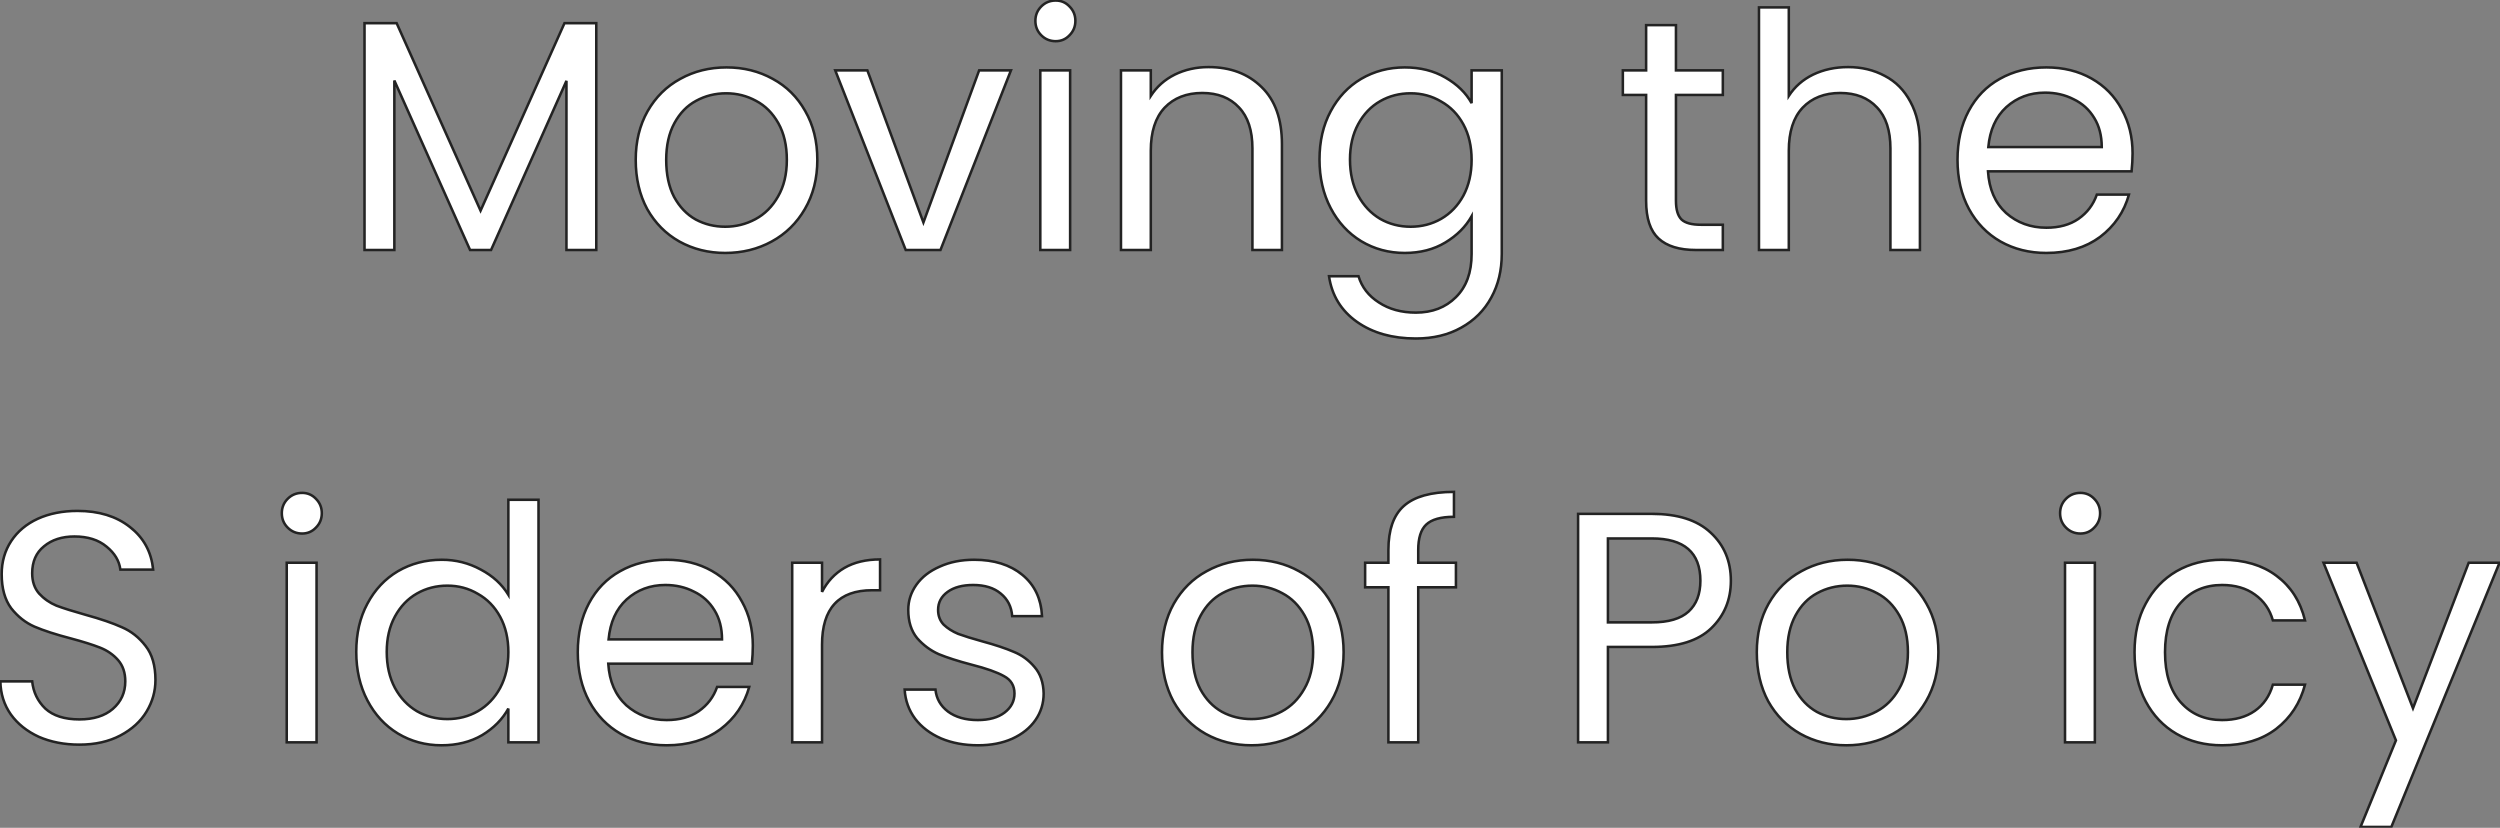 <svg width="1960" height="649" viewBox="0 0 1960 649" fill="none" xmlns="http://www.w3.org/2000/svg">
<rect x="0" y="0" width="1960" height="649" fill="#808080" stroke="none"/>
<mask id="path-1-outside-1_159_4" maskUnits="userSpaceOnUse" x="-1" y="-1" width="1963" height="651" fill="black">
<rect fill="white" x="-1" y="-1" width="1963" height="651"/>
<path d="M467.481 18.156V196H444.094V63.388L384.984 196H368.536L309.169 63.131V196H285.782V18.156H310.968L376.76 165.16L442.552 18.156H467.481ZM568.566 198.313C555.374 198.313 543.38 195.315 532.586 189.318C521.964 183.321 513.568 174.84 507.4 163.875C501.404 152.738 498.405 139.888 498.405 125.325C498.405 110.933 501.489 98.254 507.657 87.289C513.997 76.152 522.563 67.671 533.357 61.846C544.151 55.849 556.23 52.851 569.594 52.851C582.958 52.851 595.037 55.849 605.831 61.846C616.626 67.671 625.107 76.067 631.274 87.032C637.614 97.997 640.783 110.762 640.783 125.325C640.783 139.888 637.528 152.738 631.017 163.875C624.678 174.84 616.026 183.321 605.061 189.318C594.095 195.315 581.93 198.313 568.566 198.313ZM568.566 177.753C576.962 177.753 584.843 175.783 592.21 171.842C599.578 167.901 605.489 161.99 609.943 154.109C614.569 146.228 616.882 136.633 616.882 125.325C616.882 114.017 614.655 104.422 610.2 96.541C605.746 88.66 599.92 82.834 592.724 79.065C585.528 75.124 577.733 73.154 569.337 73.154C560.771 73.154 552.889 75.124 545.693 79.065C538.669 82.834 533.015 88.66 528.731 96.541C524.448 104.422 522.306 114.017 522.306 125.325C522.306 136.804 524.362 146.485 528.474 154.366C532.758 162.247 538.412 168.158 545.436 172.099C552.461 175.868 560.171 177.753 568.566 177.753ZM723.961 174.412L767.651 55.164H792.58L737.325 196H710.083L654.828 55.164H680.014L723.961 174.412ZM827.673 32.291C823.218 32.291 819.449 30.749 816.365 27.665C813.281 24.581 811.739 20.812 811.739 16.357C811.739 11.902 813.281 8.133 816.365 5.049C819.449 1.965 823.218 0.423 827.673 0.423C831.956 0.423 835.554 1.965 838.467 5.049C841.551 8.133 843.093 11.902 843.093 16.357C843.093 20.812 841.551 24.581 838.467 27.665C835.554 30.749 831.956 32.291 827.673 32.291ZM838.981 55.164V196H815.594V55.164H838.981ZM947.459 52.594C964.592 52.594 978.47 57.82 989.093 68.271C999.715 78.551 1005.03 93.457 1005.03 112.989V196H981.897V116.33C981.897 102.281 978.384 91.572 971.36 84.205C964.335 76.666 954.74 72.897 942.576 72.897C930.24 72.897 920.388 76.752 913.021 84.462C905.825 92.172 902.227 103.394 902.227 118.129V196H878.84V55.164H902.227V75.21C906.853 68.014 913.106 62.446 920.988 58.505C929.04 54.564 937.864 52.594 947.459 52.594ZM1101.31 52.851C1113.48 52.851 1124.1 55.507 1133.18 60.818C1142.43 66.129 1149.28 72.811 1153.74 80.864V55.164H1177.38V199.084C1177.38 211.934 1174.64 223.328 1169.16 233.265C1163.68 243.374 1155.8 251.255 1145.52 256.909C1135.41 262.563 1123.58 265.39 1110.05 265.39C1091.55 265.39 1076.13 261.021 1063.79 252.283C1051.45 243.545 1044.17 231.637 1041.94 216.56H1065.07C1067.64 225.127 1072.96 231.98 1081.01 237.12C1089.06 242.431 1098.74 245.087 1110.05 245.087C1122.9 245.087 1133.35 241.061 1141.4 233.008C1149.63 224.955 1153.74 213.647 1153.74 199.084V169.529C1149.11 177.753 1142.26 184.606 1133.18 190.089C1124.1 195.572 1113.48 198.313 1101.31 198.313C1088.8 198.313 1077.41 195.229 1067.13 189.061C1057.02 182.893 1049.05 174.241 1043.23 163.104C1037.4 151.967 1034.49 139.289 1034.49 125.068C1034.49 110.676 1037.4 98.083 1043.23 87.289C1049.05 76.324 1057.02 67.843 1067.13 61.846C1077.41 55.849 1088.8 52.851 1101.31 52.851ZM1153.74 125.325C1153.74 114.702 1151.6 105.45 1147.31 97.569C1143.03 89.688 1137.21 83.691 1129.84 79.579C1122.64 75.296 1114.68 73.154 1105.94 73.154C1097.2 73.154 1089.23 75.21 1082.04 79.322C1074.84 83.434 1069.1 89.431 1064.82 97.312C1060.53 105.193 1058.39 114.445 1058.39 125.068C1058.39 135.862 1060.53 145.285 1064.82 153.338C1069.1 161.219 1074.84 167.302 1082.04 171.585C1089.23 175.697 1097.2 177.753 1105.94 177.753C1114.68 177.753 1122.64 175.697 1129.84 171.585C1137.21 167.302 1143.03 161.219 1147.31 153.338C1151.6 145.285 1153.74 135.948 1153.74 125.325ZM1313.95 74.439V157.45C1313.95 164.303 1315.41 169.186 1318.32 172.099C1321.23 174.84 1326.28 176.211 1333.48 176.211H1350.7V196H1329.63C1316.6 196 1306.84 193.002 1300.33 187.005C1293.82 181.008 1290.56 171.157 1290.56 157.45V74.439H1272.31V55.164H1290.56V19.698H1313.95V55.164H1350.7V74.439H1313.95ZM1448.94 52.594C1459.56 52.594 1469.16 54.907 1477.72 59.533C1486.29 63.988 1492.97 70.755 1497.77 79.836C1502.74 88.917 1505.22 99.968 1505.22 112.989V196H1482.09V116.33C1482.09 102.281 1478.58 91.572 1471.56 84.205C1464.53 76.666 1454.94 72.897 1442.77 72.897C1430.44 72.897 1420.58 76.752 1413.22 84.462C1406.02 92.172 1402.42 103.394 1402.42 118.129V196H1379.04V5.82H1402.42V75.21C1407.05 68.014 1413.39 62.446 1421.44 58.505C1429.67 54.564 1438.83 52.594 1448.94 52.594ZM1671.93 120.185C1671.93 124.64 1671.67 129.351 1671.15 134.32H1558.59C1559.45 148.198 1564.16 159.078 1572.72 166.959C1581.46 174.669 1592 178.524 1604.33 178.524C1614.44 178.524 1622.84 176.211 1629.52 171.585C1636.37 166.788 1641.17 160.448 1643.91 152.567H1669.1C1665.33 166.102 1657.79 177.153 1646.48 185.72C1635.17 194.115 1621.13 198.313 1604.33 198.313C1590.97 198.313 1578.98 195.315 1568.35 189.318C1557.9 183.321 1549.68 174.84 1543.68 163.875C1537.69 152.738 1534.69 139.888 1534.69 125.325C1534.69 110.762 1537.6 97.997 1543.43 87.032C1549.25 76.067 1557.39 67.671 1567.84 61.846C1578.46 55.849 1590.63 52.851 1604.33 52.851C1617.7 52.851 1629.52 55.764 1639.8 61.589C1650.08 67.414 1657.96 75.467 1663.44 85.747C1669.1 95.856 1671.93 107.335 1671.93 120.185ZM1647.77 115.302C1647.77 106.393 1645.8 98.768 1641.86 92.429C1637.92 85.918 1632.52 81.035 1625.67 77.78C1618.98 74.353 1611.53 72.64 1603.31 72.64C1591.48 72.64 1581.38 76.409 1572.98 83.948C1564.76 91.487 1560.05 101.938 1558.85 115.302H1647.77ZM62.238 583.799C50.416 583.799 39.794 581.743 30.37 577.631C21.118 573.348 13.837 567.522 8.525 560.155C3.214 552.616 0.473 543.964 0.301 534.198H25.23C26.087 542.593 29.514 549.704 35.51 555.529C41.678 561.183 50.588 564.01 62.238 564.01C73.375 564.01 82.113 561.269 88.452 555.786C94.963 550.132 98.218 542.936 98.218 534.198C98.218 527.345 96.334 521.776 92.564 517.493C88.795 513.21 84.083 509.954 78.429 507.727C72.775 505.5 65.151 503.101 55.556 500.531C43.734 497.447 34.225 494.363 27.029 491.279C20.005 488.195 13.922 483.398 8.782 476.887C3.814 470.205 1.329 461.296 1.329 450.159C1.329 440.393 3.814 431.741 8.782 424.202C13.751 416.663 20.69 410.838 29.599 406.726C38.68 402.614 49.046 400.558 60.696 400.558C77.487 400.558 91.194 404.756 101.816 413.151C112.61 421.546 118.693 432.683 120.063 446.561H94.363C93.507 439.708 89.909 433.711 83.569 428.571C77.23 423.26 68.835 420.604 58.383 420.604C48.617 420.604 40.65 423.174 34.482 428.314C28.314 433.283 25.23 440.307 25.23 449.388C25.23 455.899 27.029 461.21 30.627 465.322C34.397 469.434 38.937 472.604 44.248 474.831C49.731 476.887 57.355 479.286 67.121 482.027C78.943 485.282 88.452 488.538 95.648 491.793C102.844 494.877 109.012 499.76 114.152 506.442C119.292 512.953 121.862 521.862 121.862 533.17C121.862 541.908 119.549 550.132 114.923 557.842C110.297 565.552 103.444 571.806 94.363 576.603C85.283 581.4 74.574 583.799 62.238 583.799ZM236.874 418.291C232.419 418.291 228.65 416.749 225.566 413.665C222.482 410.581 220.94 406.812 220.94 402.357C220.94 397.902 222.482 394.133 225.566 391.049C228.65 387.965 232.419 386.423 236.874 386.423C241.157 386.423 244.755 387.965 247.668 391.049C250.752 394.133 252.294 397.902 252.294 402.357C252.294 406.812 250.752 410.581 247.668 413.665C244.755 416.749 241.157 418.291 236.874 418.291ZM248.182 441.164V582H224.795V441.164H248.182ZM279.303 511.068C279.303 496.676 282.216 484.083 288.041 473.289C293.866 462.324 301.833 453.843 311.942 447.846C322.222 441.849 333.701 438.851 346.38 438.851C357.345 438.851 367.54 441.421 376.963 446.561C386.386 451.53 393.582 458.126 398.551 466.35V391.82H422.195V582H398.551V555.529C393.925 563.924 387.072 570.863 377.991 576.346C368.91 581.657 358.288 584.313 346.123 584.313C333.616 584.313 322.222 581.229 311.942 575.061C301.833 568.893 293.866 560.241 288.041 549.104C282.216 537.967 279.303 525.289 279.303 511.068ZM398.551 511.325C398.551 500.702 396.409 491.45 392.126 483.569C387.843 475.688 382.017 469.691 374.65 465.579C367.454 461.296 359.487 459.154 350.749 459.154C342.011 459.154 334.044 461.21 326.848 465.322C319.652 469.434 313.912 475.431 309.629 483.312C305.346 491.193 303.204 500.445 303.204 511.068C303.204 521.862 305.346 531.285 309.629 539.338C313.912 547.219 319.652 553.302 326.848 557.585C334.044 561.697 342.011 563.753 350.749 563.753C359.487 563.753 367.454 561.697 374.65 557.585C382.017 553.302 387.843 547.219 392.126 539.338C396.409 531.285 398.551 521.948 398.551 511.325ZM590.217 506.185C590.217 510.64 589.96 515.351 589.446 520.32H476.88C477.736 534.198 482.448 545.078 491.015 552.959C499.753 560.669 510.29 564.524 522.626 564.524C532.734 564.524 541.13 562.211 547.812 557.585C554.665 552.788 559.462 546.448 562.204 538.567H587.39C583.62 552.102 576.082 563.153 564.774 571.72C553.466 580.115 539.416 584.313 522.626 584.313C509.262 584.313 497.268 581.315 486.646 575.318C476.194 569.321 467.97 560.84 461.974 549.875C455.977 538.738 452.979 525.888 452.979 511.325C452.979 496.762 455.891 483.997 461.717 473.032C467.542 462.067 475.68 453.671 486.132 447.846C496.754 441.849 508.919 438.851 522.626 438.851C535.99 438.851 547.812 441.764 558.092 447.589C568.372 453.414 576.253 461.467 581.736 471.747C587.39 481.856 590.217 493.335 590.217 506.185ZM566.059 501.302C566.059 492.393 564.088 484.768 560.148 478.429C556.207 471.918 550.81 467.035 543.957 463.78C537.275 460.353 529.822 458.64 521.598 458.64C509.776 458.64 499.667 462.409 491.272 469.948C483.048 477.487 478.336 487.938 477.137 501.302H566.059ZM644.474 464.037C648.586 455.984 654.411 449.731 661.95 445.276C669.66 440.821 678.998 438.594 689.963 438.594V462.752H683.795C657.581 462.752 644.474 476.973 644.474 505.414V582H621.087V441.164H644.474V464.037ZM766.818 584.313C756.024 584.313 746.344 582.514 737.777 578.916C729.21 575.147 722.443 570.007 717.474 563.496C712.505 556.814 709.764 549.19 709.25 540.623H733.408C734.093 547.648 737.349 553.387 743.174 557.842C749.171 562.297 756.966 564.524 766.561 564.524C775.47 564.524 782.495 562.554 787.635 558.613C792.775 554.672 795.345 549.704 795.345 543.707C795.345 537.539 792.604 532.999 787.121 530.086C781.638 527.002 773.157 524.004 761.678 521.091C751.227 518.35 742.66 515.608 735.978 512.867C729.467 509.954 723.813 505.757 719.016 500.274C714.39 494.62 712.077 487.253 712.077 478.172C712.077 470.976 714.219 464.38 718.502 458.383C722.785 452.386 728.868 447.675 736.749 444.248C744.63 440.65 753.625 438.851 763.734 438.851C779.325 438.851 791.918 442.792 801.513 450.673C811.108 458.554 816.248 469.348 816.933 483.055H793.546C793.032 475.688 790.034 469.777 784.551 465.322C779.24 460.867 772.044 458.64 762.963 458.64C754.568 458.64 747.886 460.439 742.917 464.037C737.948 467.635 735.464 472.347 735.464 478.172C735.464 482.798 736.92 486.653 739.833 489.737C742.917 492.65 746.686 495.048 751.141 496.933C755.767 498.646 762.106 500.617 770.159 502.844C780.268 505.585 788.492 508.327 794.831 511.068C801.17 513.638 806.567 517.579 811.022 522.89C815.648 528.201 818.047 535.14 818.218 543.707C818.218 551.417 816.076 558.356 811.793 564.524C807.51 570.692 801.427 575.575 793.546 579.173C785.836 582.6 776.927 584.313 766.818 584.313ZM981.172 584.313C967.979 584.313 955.986 581.315 945.192 575.318C934.569 569.321 926.174 560.84 920.006 549.875C914.009 538.738 911.011 525.888 911.011 511.325C911.011 496.933 914.095 484.254 920.263 473.289C926.602 462.152 935.169 453.671 945.963 447.846C956.757 441.849 968.836 438.851 982.2 438.851C995.564 438.851 1007.64 441.849 1018.44 447.846C1029.23 453.671 1037.71 462.067 1043.88 473.032C1050.22 483.997 1053.39 496.762 1053.39 511.325C1053.39 525.888 1050.13 538.738 1043.62 549.875C1037.28 560.84 1028.63 569.321 1017.67 575.318C1006.7 581.315 994.536 584.313 981.172 584.313ZM981.172 563.753C989.567 563.753 997.449 561.783 1004.82 557.842C1012.18 553.901 1018.09 547.99 1022.55 540.109C1027.17 532.228 1029.49 522.633 1029.49 511.325C1029.49 500.017 1027.26 490.422 1022.81 482.541C1018.35 474.66 1012.53 468.834 1005.33 465.065C998.134 461.124 990.338 459.154 981.943 459.154C973.376 459.154 965.495 461.124 958.299 465.065C951.274 468.834 945.62 474.66 941.337 482.541C937.054 490.422 934.912 500.017 934.912 511.325C934.912 522.804 936.968 532.485 941.08 540.366C945.363 548.247 951.017 554.158 958.042 558.099C965.067 561.868 972.777 563.753 981.172 563.753ZM1141.45 460.439H1111.89V582H1088.51V460.439H1070.26V441.164H1088.51V431.141C1088.51 415.378 1092.53 403.899 1100.59 396.703C1108.81 389.336 1121.92 385.652 1139.91 385.652V405.184C1129.63 405.184 1122.35 407.24 1118.06 411.352C1113.95 415.293 1111.89 421.889 1111.89 431.141V441.164H1141.45V460.439ZM1357 455.299C1357 470.205 1351.86 482.627 1341.58 492.564C1331.47 502.33 1315.96 507.213 1295.06 507.213H1260.62V582H1237.23V402.871H1295.06C1315.28 402.871 1330.61 407.754 1341.06 417.52C1351.68 427.286 1357 439.879 1357 455.299ZM1295.06 487.938C1308.08 487.938 1317.68 485.111 1323.84 479.457C1330.01 473.803 1333.1 465.75 1333.1 455.299C1333.1 433.197 1320.42 422.146 1295.06 422.146H1260.62V487.938H1295.06ZM1447.49 584.313C1434.29 584.313 1422.3 581.315 1411.51 575.318C1400.88 569.321 1392.49 560.84 1386.32 549.875C1380.32 538.738 1377.33 525.888 1377.33 511.325C1377.33 496.933 1380.41 484.254 1386.58 473.289C1392.92 462.152 1401.48 453.671 1412.28 447.846C1423.07 441.849 1435.15 438.851 1448.51 438.851C1461.88 438.851 1473.96 441.849 1484.75 447.846C1495.55 453.671 1504.03 462.067 1510.19 473.032C1516.53 483.997 1519.7 496.762 1519.7 511.325C1519.7 525.888 1516.45 538.738 1509.94 549.875C1503.6 560.84 1494.95 569.321 1483.98 575.318C1473.02 581.315 1460.85 584.313 1447.49 584.313ZM1447.49 563.753C1455.88 563.753 1463.76 561.783 1471.13 557.842C1478.5 553.901 1484.41 547.99 1488.86 540.109C1493.49 532.228 1495.8 522.633 1495.8 511.325C1495.8 500.017 1493.58 490.422 1489.12 482.541C1484.67 474.66 1478.84 468.834 1471.64 465.065C1464.45 461.124 1456.65 459.154 1448.26 459.154C1439.69 459.154 1431.81 461.124 1424.61 465.065C1417.59 468.834 1411.93 474.66 1407.65 482.541C1403.37 490.422 1401.23 500.017 1401.23 511.325C1401.23 522.804 1403.28 532.485 1407.39 540.366C1411.68 548.247 1417.33 554.158 1424.36 558.099C1431.38 561.868 1439.09 563.753 1447.49 563.753ZM1631.05 418.291C1626.59 418.291 1622.82 416.749 1619.74 413.665C1616.66 410.581 1615.11 406.812 1615.11 402.357C1615.11 397.902 1616.66 394.133 1619.74 391.049C1622.82 387.965 1626.59 386.423 1631.05 386.423C1635.33 386.423 1638.93 387.965 1641.84 391.049C1644.93 394.133 1646.47 397.902 1646.47 402.357C1646.47 406.812 1644.93 410.581 1641.84 413.665C1638.93 416.749 1635.33 418.291 1631.05 418.291ZM1642.36 441.164V582H1618.97V441.164H1642.36ZM1673.48 511.325C1673.48 496.762 1676.39 484.083 1682.22 473.289C1688.04 462.324 1696.09 453.843 1706.37 447.846C1716.83 441.849 1728.73 438.851 1742.1 438.851C1759.4 438.851 1773.62 443.049 1784.76 451.444C1796.07 459.839 1803.52 471.49 1807.12 486.396H1781.93C1779.53 477.829 1774.82 471.062 1767.8 466.093C1760.94 461.124 1752.38 458.64 1742.1 458.64C1728.73 458.64 1717.94 463.266 1709.71 472.518C1701.49 481.599 1697.38 494.534 1697.38 511.325C1697.38 528.287 1701.49 541.394 1709.71 550.646C1717.94 559.898 1728.73 564.524 1742.1 564.524C1752.38 564.524 1760.94 562.125 1767.8 557.328C1774.65 552.531 1779.36 545.677 1781.93 536.768H1807.12C1803.35 551.16 1795.81 562.725 1784.5 571.463C1773.19 580.03 1759.06 584.313 1742.1 584.313C1728.73 584.313 1716.83 581.315 1706.37 575.318C1696.09 569.321 1688.04 560.84 1682.22 549.875C1676.39 538.91 1673.48 526.06 1673.48 511.325ZM1959.63 441.164L1874.82 648.306H1850.66L1878.42 580.458L1821.62 441.164H1847.58L1891.78 555.272L1935.47 441.164H1959.63Z"/>
</mask>
<path d="M467.481 18.156V196H444.094V63.388L384.984 196H368.536L309.169 63.131V196H285.782V18.156H310.968L376.76 165.16L442.552 18.156H467.481ZM568.566 198.313C555.374 198.313 543.38 195.315 532.586 189.318C521.964 183.321 513.568 174.84 507.4 163.875C501.404 152.738 498.405 139.888 498.405 125.325C498.405 110.933 501.489 98.254 507.657 87.289C513.997 76.152 522.563 67.671 533.357 61.846C544.151 55.849 556.23 52.851 569.594 52.851C582.958 52.851 595.037 55.849 605.831 61.846C616.626 67.671 625.107 76.067 631.274 87.032C637.614 97.997 640.783 110.762 640.783 125.325C640.783 139.888 637.528 152.738 631.017 163.875C624.678 174.84 616.026 183.321 605.061 189.318C594.095 195.315 581.93 198.313 568.566 198.313ZM568.566 177.753C576.962 177.753 584.843 175.783 592.21 171.842C599.578 167.901 605.489 161.99 609.943 154.109C614.569 146.228 616.882 136.633 616.882 125.325C616.882 114.017 614.655 104.422 610.2 96.541C605.746 88.66 599.92 82.834 592.724 79.065C585.528 75.124 577.733 73.154 569.337 73.154C560.771 73.154 552.889 75.124 545.693 79.065C538.669 82.834 533.015 88.66 528.731 96.541C524.448 104.422 522.306 114.017 522.306 125.325C522.306 136.804 524.362 146.485 528.474 154.366C532.758 162.247 538.412 168.158 545.436 172.099C552.461 175.868 560.171 177.753 568.566 177.753ZM723.961 174.412L767.651 55.164H792.58L737.325 196H710.083L654.828 55.164H680.014L723.961 174.412ZM827.673 32.291C823.218 32.291 819.449 30.749 816.365 27.665C813.281 24.581 811.739 20.812 811.739 16.357C811.739 11.902 813.281 8.133 816.365 5.049C819.449 1.965 823.218 0.423 827.673 0.423C831.956 0.423 835.554 1.965 838.467 5.049C841.551 8.133 843.093 11.902 843.093 16.357C843.093 20.812 841.551 24.581 838.467 27.665C835.554 30.749 831.956 32.291 827.673 32.291ZM838.981 55.164V196H815.594V55.164H838.981ZM947.459 52.594C964.592 52.594 978.47 57.82 989.093 68.271C999.715 78.551 1005.03 93.457 1005.03 112.989V196H981.897V116.33C981.897 102.281 978.384 91.572 971.36 84.205C964.335 76.666 954.74 72.897 942.576 72.897C930.24 72.897 920.388 76.752 913.021 84.462C905.825 92.172 902.227 103.394 902.227 118.129V196H878.84V55.164H902.227V75.21C906.853 68.014 913.106 62.446 920.988 58.505C929.04 54.564 937.864 52.594 947.459 52.594ZM1101.31 52.851C1113.48 52.851 1124.1 55.507 1133.18 60.818C1142.43 66.129 1149.28 72.811 1153.74 80.864V55.164H1177.38V199.084C1177.38 211.934 1174.64 223.328 1169.16 233.265C1163.68 243.374 1155.8 251.255 1145.52 256.909C1135.41 262.563 1123.58 265.39 1110.05 265.39C1091.55 265.39 1076.13 261.021 1063.79 252.283C1051.45 243.545 1044.17 231.637 1041.94 216.56H1065.07C1067.64 225.127 1072.96 231.98 1081.01 237.12C1089.06 242.431 1098.74 245.087 1110.05 245.087C1122.9 245.087 1133.35 241.061 1141.4 233.008C1149.63 224.955 1153.74 213.647 1153.74 199.084V169.529C1149.11 177.753 1142.26 184.606 1133.18 190.089C1124.1 195.572 1113.48 198.313 1101.31 198.313C1088.8 198.313 1077.41 195.229 1067.13 189.061C1057.02 182.893 1049.05 174.241 1043.23 163.104C1037.4 151.967 1034.49 139.289 1034.49 125.068C1034.49 110.676 1037.4 98.083 1043.23 87.289C1049.05 76.324 1057.02 67.843 1067.13 61.846C1077.41 55.849 1088.8 52.851 1101.31 52.851ZM1153.74 125.325C1153.74 114.702 1151.6 105.45 1147.31 97.569C1143.03 89.688 1137.21 83.691 1129.84 79.579C1122.64 75.296 1114.68 73.154 1105.94 73.154C1097.2 73.154 1089.23 75.21 1082.04 79.322C1074.84 83.434 1069.1 89.431 1064.82 97.312C1060.53 105.193 1058.39 114.445 1058.39 125.068C1058.39 135.862 1060.53 145.285 1064.82 153.338C1069.1 161.219 1074.84 167.302 1082.04 171.585C1089.23 175.697 1097.2 177.753 1105.94 177.753C1114.68 177.753 1122.64 175.697 1129.84 171.585C1137.21 167.302 1143.03 161.219 1147.31 153.338C1151.6 145.285 1153.74 135.948 1153.74 125.325ZM1313.95 74.439V157.45C1313.95 164.303 1315.41 169.186 1318.32 172.099C1321.23 174.84 1326.28 176.211 1333.48 176.211H1350.7V196H1329.63C1316.6 196 1306.84 193.002 1300.33 187.005C1293.82 181.008 1290.56 171.157 1290.56 157.45V74.439H1272.31V55.164H1290.56V19.698H1313.95V55.164H1350.7V74.439H1313.95ZM1448.94 52.594C1459.56 52.594 1469.16 54.907 1477.72 59.533C1486.29 63.988 1492.97 70.755 1497.77 79.836C1502.74 88.917 1505.22 99.968 1505.22 112.989V196H1482.09V116.33C1482.09 102.281 1478.58 91.572 1471.56 84.205C1464.53 76.666 1454.94 72.897 1442.77 72.897C1430.44 72.897 1420.58 76.752 1413.22 84.462C1406.02 92.172 1402.42 103.394 1402.42 118.129V196H1379.04V5.82H1402.42V75.21C1407.05 68.014 1413.39 62.446 1421.44 58.505C1429.67 54.564 1438.83 52.594 1448.94 52.594ZM1671.93 120.185C1671.93 124.64 1671.67 129.351 1671.15 134.32H1558.59C1559.45 148.198 1564.16 159.078 1572.72 166.959C1581.46 174.669 1592 178.524 1604.33 178.524C1614.44 178.524 1622.84 176.211 1629.52 171.585C1636.37 166.788 1641.17 160.448 1643.91 152.567H1669.1C1665.33 166.102 1657.79 177.153 1646.48 185.72C1635.17 194.115 1621.13 198.313 1604.33 198.313C1590.97 198.313 1578.98 195.315 1568.35 189.318C1557.9 183.321 1549.68 174.84 1543.68 163.875C1537.69 152.738 1534.69 139.888 1534.69 125.325C1534.69 110.762 1537.6 97.997 1543.43 87.032C1549.25 76.067 1557.39 67.671 1567.84 61.846C1578.46 55.849 1590.63 52.851 1604.33 52.851C1617.7 52.851 1629.52 55.764 1639.8 61.589C1650.08 67.414 1657.96 75.467 1663.44 85.747C1669.1 95.856 1671.93 107.335 1671.93 120.185ZM1647.77 115.302C1647.77 106.393 1645.8 98.768 1641.86 92.429C1637.92 85.918 1632.52 81.035 1625.67 77.78C1618.98 74.353 1611.53 72.64 1603.31 72.64C1591.48 72.64 1581.38 76.409 1572.98 83.948C1564.76 91.487 1560.05 101.938 1558.85 115.302H1647.77ZM62.238 583.799C50.416 583.799 39.794 581.743 30.37 577.631C21.118 573.348 13.837 567.522 8.525 560.155C3.214 552.616 0.473 543.964 0.301 534.198H25.23C26.087 542.593 29.514 549.704 35.51 555.529C41.678 561.183 50.588 564.01 62.238 564.01C73.375 564.01 82.113 561.269 88.452 555.786C94.963 550.132 98.218 542.936 98.218 534.198C98.218 527.345 96.334 521.776 92.564 517.493C88.795 513.21 84.083 509.954 78.429 507.727C72.775 505.5 65.151 503.101 55.556 500.531C43.734 497.447 34.225 494.363 27.029 491.279C20.005 488.195 13.922 483.398 8.782 476.887C3.814 470.205 1.329 461.296 1.329 450.159C1.329 440.393 3.814 431.741 8.782 424.202C13.751 416.663 20.69 410.838 29.599 406.726C38.68 402.614 49.046 400.558 60.696 400.558C77.487 400.558 91.194 404.756 101.816 413.151C112.61 421.546 118.693 432.683 120.063 446.561H94.363C93.507 439.708 89.909 433.711 83.569 428.571C77.23 423.26 68.835 420.604 58.383 420.604C48.617 420.604 40.65 423.174 34.482 428.314C28.314 433.283 25.23 440.307 25.23 449.388C25.23 455.899 27.029 461.21 30.627 465.322C34.397 469.434 38.937 472.604 44.248 474.831C49.731 476.887 57.355 479.286 67.121 482.027C78.943 485.282 88.452 488.538 95.648 491.793C102.844 494.877 109.012 499.76 114.152 506.442C119.292 512.953 121.862 521.862 121.862 533.17C121.862 541.908 119.549 550.132 114.923 557.842C110.297 565.552 103.444 571.806 94.363 576.603C85.283 581.4 74.574 583.799 62.238 583.799ZM236.874 418.291C232.419 418.291 228.65 416.749 225.566 413.665C222.482 410.581 220.94 406.812 220.94 402.357C220.94 397.902 222.482 394.133 225.566 391.049C228.65 387.965 232.419 386.423 236.874 386.423C241.157 386.423 244.755 387.965 247.668 391.049C250.752 394.133 252.294 397.902 252.294 402.357C252.294 406.812 250.752 410.581 247.668 413.665C244.755 416.749 241.157 418.291 236.874 418.291ZM248.182 441.164V582H224.795V441.164H248.182ZM279.303 511.068C279.303 496.676 282.216 484.083 288.041 473.289C293.866 462.324 301.833 453.843 311.942 447.846C322.222 441.849 333.701 438.851 346.38 438.851C357.345 438.851 367.54 441.421 376.963 446.561C386.386 451.53 393.582 458.126 398.551 466.35V391.82H422.195V582H398.551V555.529C393.925 563.924 387.072 570.863 377.991 576.346C368.91 581.657 358.288 584.313 346.123 584.313C333.616 584.313 322.222 581.229 311.942 575.061C301.833 568.893 293.866 560.241 288.041 549.104C282.216 537.967 279.303 525.289 279.303 511.068ZM398.551 511.325C398.551 500.702 396.409 491.45 392.126 483.569C387.843 475.688 382.017 469.691 374.65 465.579C367.454 461.296 359.487 459.154 350.749 459.154C342.011 459.154 334.044 461.21 326.848 465.322C319.652 469.434 313.912 475.431 309.629 483.312C305.346 491.193 303.204 500.445 303.204 511.068C303.204 521.862 305.346 531.285 309.629 539.338C313.912 547.219 319.652 553.302 326.848 557.585C334.044 561.697 342.011 563.753 350.749 563.753C359.487 563.753 367.454 561.697 374.65 557.585C382.017 553.302 387.843 547.219 392.126 539.338C396.409 531.285 398.551 521.948 398.551 511.325ZM590.217 506.185C590.217 510.64 589.96 515.351 589.446 520.32H476.88C477.736 534.198 482.448 545.078 491.015 552.959C499.753 560.669 510.29 564.524 522.626 564.524C532.734 564.524 541.13 562.211 547.812 557.585C554.665 552.788 559.462 546.448 562.204 538.567H587.39C583.62 552.102 576.082 563.153 564.774 571.72C553.466 580.115 539.416 584.313 522.626 584.313C509.262 584.313 497.268 581.315 486.646 575.318C476.194 569.321 467.97 560.84 461.974 549.875C455.977 538.738 452.979 525.888 452.979 511.325C452.979 496.762 455.891 483.997 461.717 473.032C467.542 462.067 475.68 453.671 486.132 447.846C496.754 441.849 508.919 438.851 522.626 438.851C535.99 438.851 547.812 441.764 558.092 447.589C568.372 453.414 576.253 461.467 581.736 471.747C587.39 481.856 590.217 493.335 590.217 506.185ZM566.059 501.302C566.059 492.393 564.088 484.768 560.148 478.429C556.207 471.918 550.81 467.035 543.957 463.78C537.275 460.353 529.822 458.64 521.598 458.64C509.776 458.64 499.667 462.409 491.272 469.948C483.048 477.487 478.336 487.938 477.137 501.302H566.059ZM644.474 464.037C648.586 455.984 654.411 449.731 661.95 445.276C669.66 440.821 678.998 438.594 689.963 438.594V462.752H683.795C657.581 462.752 644.474 476.973 644.474 505.414V582H621.087V441.164H644.474V464.037ZM766.818 584.313C756.024 584.313 746.344 582.514 737.777 578.916C729.21 575.147 722.443 570.007 717.474 563.496C712.505 556.814 709.764 549.19 709.25 540.623H733.408C734.093 547.648 737.349 553.387 743.174 557.842C749.171 562.297 756.966 564.524 766.561 564.524C775.47 564.524 782.495 562.554 787.635 558.613C792.775 554.672 795.345 549.704 795.345 543.707C795.345 537.539 792.604 532.999 787.121 530.086C781.638 527.002 773.157 524.004 761.678 521.091C751.227 518.35 742.66 515.608 735.978 512.867C729.467 509.954 723.813 505.757 719.016 500.274C714.39 494.62 712.077 487.253 712.077 478.172C712.077 470.976 714.219 464.38 718.502 458.383C722.785 452.386 728.868 447.675 736.749 444.248C744.63 440.65 753.625 438.851 763.734 438.851C779.325 438.851 791.918 442.792 801.513 450.673C811.108 458.554 816.248 469.348 816.933 483.055H793.546C793.032 475.688 790.034 469.777 784.551 465.322C779.24 460.867 772.044 458.64 762.963 458.64C754.568 458.64 747.886 460.439 742.917 464.037C737.948 467.635 735.464 472.347 735.464 478.172C735.464 482.798 736.92 486.653 739.833 489.737C742.917 492.65 746.686 495.048 751.141 496.933C755.767 498.646 762.106 500.617 770.159 502.844C780.268 505.585 788.492 508.327 794.831 511.068C801.17 513.638 806.567 517.579 811.022 522.89C815.648 528.201 818.047 535.14 818.218 543.707C818.218 551.417 816.076 558.356 811.793 564.524C807.51 570.692 801.427 575.575 793.546 579.173C785.836 582.6 776.927 584.313 766.818 584.313ZM981.172 584.313C967.979 584.313 955.986 581.315 945.192 575.318C934.569 569.321 926.174 560.84 920.006 549.875C914.009 538.738 911.011 525.888 911.011 511.325C911.011 496.933 914.095 484.254 920.263 473.289C926.602 462.152 935.169 453.671 945.963 447.846C956.757 441.849 968.836 438.851 982.2 438.851C995.564 438.851 1007.64 441.849 1018.44 447.846C1029.23 453.671 1037.71 462.067 1043.88 473.032C1050.22 483.997 1053.39 496.762 1053.39 511.325C1053.39 525.888 1050.13 538.738 1043.62 549.875C1037.28 560.84 1028.63 569.321 1017.67 575.318C1006.7 581.315 994.536 584.313 981.172 584.313ZM981.172 563.753C989.567 563.753 997.449 561.783 1004.82 557.842C1012.18 553.901 1018.09 547.99 1022.55 540.109C1027.17 532.228 1029.49 522.633 1029.49 511.325C1029.49 500.017 1027.26 490.422 1022.81 482.541C1018.35 474.66 1012.53 468.834 1005.33 465.065C998.134 461.124 990.338 459.154 981.943 459.154C973.376 459.154 965.495 461.124 958.299 465.065C951.274 468.834 945.62 474.66 941.337 482.541C937.054 490.422 934.912 500.017 934.912 511.325C934.912 522.804 936.968 532.485 941.08 540.366C945.363 548.247 951.017 554.158 958.042 558.099C965.067 561.868 972.777 563.753 981.172 563.753ZM1141.45 460.439H1111.89V582H1088.51V460.439H1070.26V441.164H1088.51V431.141C1088.51 415.378 1092.53 403.899 1100.59 396.703C1108.81 389.336 1121.92 385.652 1139.91 385.652V405.184C1129.63 405.184 1122.35 407.24 1118.06 411.352C1113.95 415.293 1111.89 421.889 1111.89 431.141V441.164H1141.45V460.439ZM1357 455.299C1357 470.205 1351.86 482.627 1341.58 492.564C1331.47 502.33 1315.96 507.213 1295.06 507.213H1260.62V582H1237.23V402.871H1295.06C1315.28 402.871 1330.61 407.754 1341.06 417.52C1351.68 427.286 1357 439.879 1357 455.299ZM1295.06 487.938C1308.08 487.938 1317.68 485.111 1323.84 479.457C1330.01 473.803 1333.1 465.75 1333.1 455.299C1333.1 433.197 1320.42 422.146 1295.06 422.146H1260.62V487.938H1295.06ZM1447.49 584.313C1434.29 584.313 1422.3 581.315 1411.51 575.318C1400.88 569.321 1392.49 560.84 1386.32 549.875C1380.32 538.738 1377.33 525.888 1377.33 511.325C1377.33 496.933 1380.41 484.254 1386.58 473.289C1392.92 462.152 1401.48 453.671 1412.28 447.846C1423.07 441.849 1435.15 438.851 1448.51 438.851C1461.88 438.851 1473.96 441.849 1484.75 447.846C1495.55 453.671 1504.03 462.067 1510.19 473.032C1516.53 483.997 1519.7 496.762 1519.7 511.325C1519.7 525.888 1516.45 538.738 1509.94 549.875C1503.6 560.84 1494.95 569.321 1483.98 575.318C1473.02 581.315 1460.85 584.313 1447.49 584.313ZM1447.49 563.753C1455.88 563.753 1463.76 561.783 1471.13 557.842C1478.5 553.901 1484.41 547.99 1488.86 540.109C1493.49 532.228 1495.8 522.633 1495.8 511.325C1495.8 500.017 1493.58 490.422 1489.12 482.541C1484.67 474.66 1478.84 468.834 1471.64 465.065C1464.45 461.124 1456.65 459.154 1448.26 459.154C1439.69 459.154 1431.81 461.124 1424.61 465.065C1417.59 468.834 1411.93 474.66 1407.65 482.541C1403.37 490.422 1401.23 500.017 1401.23 511.325C1401.23 522.804 1403.28 532.485 1407.39 540.366C1411.68 548.247 1417.33 554.158 1424.36 558.099C1431.38 561.868 1439.09 563.753 1447.49 563.753ZM1631.05 418.291C1626.59 418.291 1622.82 416.749 1619.74 413.665C1616.66 410.581 1615.11 406.812 1615.11 402.357C1615.11 397.902 1616.66 394.133 1619.74 391.049C1622.82 387.965 1626.59 386.423 1631.05 386.423C1635.33 386.423 1638.93 387.965 1641.84 391.049C1644.93 394.133 1646.47 397.902 1646.47 402.357C1646.47 406.812 1644.93 410.581 1641.84 413.665C1638.93 416.749 1635.33 418.291 1631.05 418.291ZM1642.36 441.164V582H1618.97V441.164H1642.36ZM1673.48 511.325C1673.48 496.762 1676.39 484.083 1682.22 473.289C1688.04 462.324 1696.09 453.843 1706.37 447.846C1716.83 441.849 1728.73 438.851 1742.1 438.851C1759.4 438.851 1773.62 443.049 1784.76 451.444C1796.07 459.839 1803.52 471.49 1807.12 486.396H1781.93C1779.53 477.829 1774.82 471.062 1767.8 466.093C1760.94 461.124 1752.38 458.64 1742.1 458.64C1728.73 458.64 1717.94 463.266 1709.71 472.518C1701.49 481.599 1697.38 494.534 1697.38 511.325C1697.38 528.287 1701.49 541.394 1709.71 550.646C1717.94 559.898 1728.73 564.524 1742.1 564.524C1752.38 564.524 1760.94 562.125 1767.8 557.328C1774.65 552.531 1779.36 545.677 1781.93 536.768H1807.12C1803.35 551.16 1795.81 562.725 1784.5 571.463C1773.19 580.03 1759.06 584.313 1742.1 584.313C1728.73 584.313 1716.83 581.315 1706.37 575.318C1696.09 569.321 1688.04 560.84 1682.22 549.875C1676.39 538.91 1673.48 526.06 1673.48 511.325ZM1959.63 441.164L1874.82 648.306H1850.66L1878.42 580.458L1821.62 441.164H1847.58L1891.78 555.272L1935.47 441.164H1959.63Z" fill="white"/>
<path d="M467.481 18.156H468.481V17.156H467.481V18.156ZM467.481 196V197H468.481V196H467.481ZM444.094 196H443.094V197H444.094V196ZM444.094 63.388H445.094L443.181 62.981L444.094 63.388ZM384.984 196V197H385.633L385.898 196.407L384.984 196ZM368.536 196L367.623 196.408L367.888 197H368.536V196ZM309.169 63.131L310.082 62.723L308.169 63.131H309.169ZM309.169 196V197H310.169V196H309.169ZM285.782 196H284.782V197H285.782V196ZM285.782 18.156V17.156H284.782V18.156H285.782ZM310.968 18.156L311.881 17.747L311.616 17.156H310.968V18.156ZM376.76 165.16L375.847 165.569L376.76 167.608L377.673 165.569L376.76 165.16ZM442.552 18.156V17.156H441.904L441.639 17.747L442.552 18.156ZM466.481 18.156V196H468.481V18.156H466.481ZM467.481 195H444.094V197H467.481V195ZM445.094 196V63.388H443.094V196H445.094ZM443.181 62.981L384.071 195.593L385.898 196.407L445.008 63.795L443.181 62.981ZM384.984 195H368.536V197H384.984V195ZM369.449 195.592L310.082 62.723L308.256 63.539L367.623 196.408L369.449 195.592ZM308.169 63.131V196H310.169V63.131H308.169ZM309.169 195H285.782V197H309.169V195ZM286.782 196V18.156H284.782V196H286.782ZM285.782 19.156H310.968V17.156H285.782V19.156ZM310.055 18.564L375.847 165.569L377.673 164.751L311.881 17.747L310.055 18.564ZM377.673 165.569L443.465 18.564L441.639 17.747L375.847 164.751L377.673 165.569ZM442.552 19.156H467.481V17.156H442.552V19.156ZM532.586 189.318L532.095 190.189L532.101 190.192L532.586 189.318ZM507.4 163.875L506.52 164.349L506.524 164.357L506.529 164.365L507.4 163.875ZM507.657 87.289L506.788 86.794L506.786 86.799L507.657 87.289ZM533.357 61.846L533.832 62.726L533.843 62.72L533.357 61.846ZM605.831 61.846L605.346 62.72L605.357 62.726L605.831 61.846ZM631.274 87.032L630.403 87.522L630.409 87.532L631.274 87.032ZM631.017 163.875L630.154 163.37L630.152 163.374L631.017 163.875ZM605.061 189.318L605.54 190.195L605.54 190.195L605.061 189.318ZM609.943 154.109L609.081 153.603L609.077 153.61L609.073 153.617L609.943 154.109ZM592.724 79.065L592.244 79.942L592.252 79.947L592.26 79.951L592.724 79.065ZM545.693 79.065L546.166 79.946L546.174 79.942L545.693 79.065ZM528.731 96.541L529.61 97.019L529.61 97.019L528.731 96.541ZM528.474 154.366L527.588 154.829L527.592 154.836L527.596 154.844L528.474 154.366ZM545.436 172.099L544.947 172.971L544.955 172.976L544.964 172.98L545.436 172.099ZM568.566 197.313C555.532 197.313 543.707 194.352 533.072 188.444L532.101 190.192C543.054 196.277 555.216 199.313 568.566 199.313V197.313ZM533.078 188.447C522.62 182.543 514.353 174.196 508.272 163.385L506.529 164.365C512.784 175.485 521.308 184.099 532.095 190.189L533.078 188.447ZM508.281 163.401C502.374 152.431 499.405 139.748 499.405 125.325H497.405C497.405 140.029 500.434 153.046 506.52 164.349L508.281 163.401ZM499.405 125.325C499.405 111.08 502.457 98.575 508.529 87.779L506.786 86.799C500.522 97.934 497.405 110.786 497.405 125.325H499.405ZM508.527 87.784C514.778 76.802 523.211 68.458 533.832 62.726L532.883 60.966C521.916 66.884 513.216 75.502 506.788 86.794L508.527 87.784ZM533.843 62.72C544.476 56.813 556.386 53.851 569.594 53.851V51.851C556.075 51.851 543.826 54.886 532.872 60.972L533.843 62.72ZM569.594 53.851C582.803 53.851 594.713 56.813 605.346 62.72L606.317 60.972C595.362 54.886 583.114 51.851 569.594 51.851V53.851ZM605.357 62.726C615.98 68.459 624.325 76.717 630.403 87.522L632.146 86.542C625.888 75.416 617.271 66.883 606.306 60.966L605.357 62.726ZM630.409 87.532C636.648 98.324 639.783 110.911 639.783 125.325H641.783C641.783 110.613 638.58 97.671 632.14 86.531L630.409 87.532ZM639.783 125.325C639.783 139.734 636.564 152.406 630.154 163.37L631.881 164.38C638.492 153.071 641.783 140.042 641.783 125.325H639.783ZM630.152 163.374C623.903 174.183 615.383 182.533 604.581 188.441L605.54 190.195C616.669 184.11 625.454 175.497 631.883 164.376L630.152 163.374ZM604.581 188.441C593.773 194.351 581.775 197.313 568.566 197.313V199.313C582.086 199.313 594.418 196.278 605.54 190.195L604.581 188.441ZM568.566 178.753C577.126 178.753 585.169 176.742 592.682 172.724L591.739 170.96C584.517 174.823 576.798 176.753 568.566 176.753V178.753ZM592.682 172.724C600.231 168.686 606.274 162.633 610.814 154.601L609.073 153.617C604.703 161.348 598.925 167.116 591.739 170.96L592.682 172.724ZM610.806 154.615C615.541 146.548 617.882 136.769 617.882 125.325H615.882C615.882 136.497 613.598 145.907 609.081 153.603L610.806 154.615ZM617.882 125.325C617.882 113.887 615.629 104.113 611.071 96.049L609.33 97.033C613.681 104.731 615.882 114.147 615.882 125.325H617.882ZM611.071 96.049C606.533 88.02 600.574 82.048 593.189 78.179L592.26 79.951C599.267 83.621 604.959 89.299 609.33 97.033L611.071 96.049ZM593.205 78.188C585.858 74.165 577.897 72.154 569.337 72.154V74.154C577.569 74.154 585.199 76.084 592.244 79.942L593.205 78.188ZM569.337 72.154C560.611 72.154 552.563 74.163 545.213 78.188L546.174 79.942C553.216 76.086 560.931 74.154 569.337 74.154V72.154ZM545.221 78.184C538.003 82.056 532.217 88.033 527.853 96.064L529.61 97.019C533.812 89.286 539.334 83.612 546.166 79.946L545.221 78.184ZM527.853 96.064C523.472 104.125 521.306 113.893 521.306 125.325H523.306C523.306 114.141 525.425 104.72 529.61 97.019L527.853 96.064ZM521.306 125.325C521.306 136.92 523.383 146.769 527.588 154.829L529.361 153.903C525.342 146.2 523.306 136.689 523.306 125.325H521.306ZM527.596 154.844C531.959 162.871 537.74 168.928 544.947 172.971L545.926 171.227C539.084 167.389 533.557 161.624 529.353 153.888L527.596 154.844ZM544.964 172.98C552.142 176.832 560.015 178.753 568.566 178.753V176.753C560.327 176.753 552.781 174.905 545.909 171.218L544.964 172.98ZM723.961 174.412L723.023 174.758L723.964 177.311L724.9 174.756L723.961 174.412ZM767.651 55.164V54.164H766.953L766.712 54.82L767.651 55.164ZM792.58 55.164L793.511 55.529L794.047 54.164H792.58V55.164ZM737.325 196V197H738.007L738.256 196.365L737.325 196ZM710.083 196L709.152 196.365L709.401 197H710.083V196ZM654.828 55.164V54.164H653.362L653.897 55.529L654.828 55.164ZM680.014 55.164L680.952 54.818L680.711 54.164H680.014V55.164ZM724.9 174.756L768.59 55.508L766.712 54.82L723.022 174.068L724.9 174.756ZM767.651 56.164H792.58V54.164H767.651V56.164ZM791.649 54.799L736.394 195.635L738.256 196.365L793.511 55.529L791.649 54.799ZM737.325 195H710.083V197H737.325V195ZM711.014 195.635L655.759 54.799L653.897 55.529L709.152 196.365L711.014 195.635ZM654.828 56.164H680.014V54.164H654.828V56.164ZM679.076 55.51L723.023 174.758L724.899 174.066L680.952 54.818L679.076 55.51ZM816.365 27.665L817.072 26.958L817.072 26.958L816.365 27.665ZM816.365 5.049L817.072 5.756L817.072 5.756L816.365 5.049ZM838.467 5.049L837.74 5.736L837.749 5.746L837.76 5.756L838.467 5.049ZM838.467 27.665L837.76 26.958L837.749 26.968L837.74 26.978L838.467 27.665ZM838.981 55.164H839.981V54.164H838.981V55.164ZM838.981 196V197H839.981V196H838.981ZM815.594 196H814.594V197H815.594V196ZM815.594 55.164V54.164H814.594V55.164H815.594ZM827.673 31.291C823.477 31.291 819.964 29.85 817.072 26.958L815.658 28.372C818.934 31.648 822.959 33.291 827.673 33.291V31.291ZM817.072 26.958C814.18 24.066 812.739 20.553 812.739 16.357H810.739C810.739 21.07 812.382 25.096 815.658 28.372L817.072 26.958ZM812.739 16.357C812.739 12.161 814.18 8.648 817.072 5.756L815.658 4.342C812.382 7.618 810.739 11.643 810.739 16.357H812.739ZM817.072 5.756C819.964 2.864 823.477 1.423 827.673 1.423V-0.577C822.959 -0.577 818.934 1.066 815.658 4.342L817.072 5.756ZM827.673 1.423C831.684 1.423 835.018 2.854 837.74 5.736L839.194 4.362C836.09 1.076 832.228 -0.577 827.673 -0.577V1.423ZM837.76 5.756C840.652 8.648 842.093 12.161 842.093 16.357H844.093C844.093 11.643 842.45 7.618 839.174 4.342L837.76 5.756ZM842.093 16.357C842.093 20.553 840.652 24.066 837.76 26.958L839.174 28.372C842.45 25.096 844.093 21.07 844.093 16.357H842.093ZM837.74 26.978C835.018 29.86 831.684 31.291 827.673 31.291V33.291C832.228 33.291 836.09 31.638 839.194 28.352L837.74 26.978ZM837.981 55.164V196H839.981V55.164H837.981ZM838.981 195H815.594V197H838.981V195ZM816.594 196V55.164H814.594V196H816.594ZM815.594 56.164H838.981V54.164H815.594V56.164ZM989.093 68.271L988.391 68.984L988.397 68.99L989.093 68.271ZM1005.03 196V197H1006.03V196H1005.03ZM981.897 196H980.897V197H981.897V196ZM971.36 84.205L970.628 84.887L970.636 84.895L971.36 84.205ZM913.021 84.462L912.298 83.771L912.29 83.78L913.021 84.462ZM902.227 196V197H903.227V196H902.227ZM878.84 196H877.84V197H878.84V196ZM878.84 55.164V54.164H877.84V55.164H878.84ZM902.227 55.164H903.227V54.164H902.227V55.164ZM902.227 75.21H901.227V78.615L903.068 75.751L902.227 75.21ZM920.988 58.505L920.548 57.607L920.541 57.611L920.988 58.505ZM947.459 53.594C964.372 53.594 977.984 58.744 988.391 68.984L989.794 67.558C978.956 56.895 964.812 51.594 947.459 51.594V53.594ZM988.397 68.99C998.769 79.026 1004.03 93.637 1004.03 112.989H1006.03C1006.03 93.277 1000.66 78.076 989.788 67.552L988.397 68.99ZM1004.03 112.989V196H1006.03V112.989H1004.03ZM1005.03 195H981.897V197H1005.03V195ZM982.897 196V116.33H980.897V196H982.897ZM982.897 116.33C982.897 102.123 979.344 91.129 972.084 83.515L970.636 84.895C977.425 92.015 980.897 102.439 980.897 116.33H982.897ZM972.091 83.523C964.843 75.745 954.963 71.897 942.576 71.897V73.897C954.517 73.897 963.827 77.588 970.628 84.887L972.091 83.523ZM942.576 71.897C930.013 71.897 919.884 75.832 912.298 83.771L913.744 85.153C920.892 77.672 930.466 73.897 942.576 73.897V71.897ZM912.29 83.78C904.862 91.737 901.227 103.242 901.227 118.129H903.227C903.227 103.547 906.787 92.606 913.752 85.144L912.29 83.78ZM901.227 118.129V196H903.227V118.129H901.227ZM902.227 195H878.84V197H902.227V195ZM879.84 196V55.164H877.84V196H879.84ZM878.84 56.164H902.227V54.164H878.84V56.164ZM901.227 55.164V75.21H903.227V55.164H901.227ZM903.068 75.751C907.594 68.711 913.709 63.262 921.435 59.399L920.541 57.611C912.504 61.629 906.112 67.317 901.386 74.669L903.068 75.751ZM921.427 59.403C929.334 55.534 938.006 53.594 947.459 53.594V51.594C937.723 51.594 928.747 53.594 920.548 57.607L921.427 59.403ZM1133.18 60.818L1132.67 61.681L1132.68 61.685L1133.18 60.818ZM1153.74 80.864L1152.86 81.348L1154.74 80.864H1153.74ZM1153.74 55.164V54.164H1152.74V55.164H1153.74ZM1177.38 55.164H1178.38V54.164H1177.38V55.164ZM1169.16 233.265L1168.28 232.782L1168.28 232.788L1169.16 233.265ZM1145.52 256.909L1145.03 256.033L1145.03 256.036L1145.52 256.909ZM1063.79 252.283L1063.21 253.099L1063.21 253.099L1063.79 252.283ZM1041.94 216.56V215.56H1040.79L1040.96 216.706L1041.94 216.56ZM1065.07 216.56L1066.03 216.273L1065.82 215.56H1065.07V216.56ZM1081.01 237.12L1081.56 236.285L1081.55 236.281L1081.55 236.277L1081.01 237.12ZM1141.4 233.008L1140.7 232.293L1140.7 232.301L1141.4 233.008ZM1153.74 169.529H1154.74V165.711L1152.87 169.039L1153.74 169.529ZM1133.18 190.089L1132.66 189.233L1133.18 190.089ZM1067.13 189.061L1066.61 189.915L1066.62 189.918L1067.13 189.061ZM1043.23 163.104L1044.12 162.641L1044.12 162.641L1043.23 163.104ZM1043.23 87.289L1044.11 87.764L1044.11 87.758L1043.23 87.289ZM1067.13 61.846L1066.63 60.982L1066.62 60.986L1067.13 61.846ZM1129.84 79.579L1129.33 80.438L1129.34 80.445L1129.35 80.452L1129.84 79.579ZM1082.04 79.322L1081.54 78.454L1081.54 78.454L1082.04 79.322ZM1064.82 97.312L1065.7 97.79L1065.7 97.79L1064.82 97.312ZM1064.82 153.338L1063.93 153.808L1063.94 153.816L1064.82 153.338ZM1082.04 171.585L1081.52 172.444L1081.53 172.449L1081.54 172.453L1082.04 171.585ZM1129.84 171.585L1130.33 172.453L1130.34 172.45L1129.84 171.585ZM1147.31 153.338L1148.19 153.816L1148.2 153.808L1147.31 153.338ZM1101.31 53.851C1113.33 53.851 1123.77 56.473 1132.67 61.681L1133.68 59.955C1124.43 54.541 1113.63 51.851 1101.31 51.851V53.851ZM1132.68 61.685C1141.8 66.92 1148.51 73.479 1152.86 81.348L1154.61 80.38C1150.06 72.144 1143.06 65.338 1133.68 59.951L1132.68 61.685ZM1154.74 80.864V55.164H1152.74V80.864H1154.74ZM1153.74 56.164H1177.38V54.164H1153.74V56.164ZM1176.38 55.164V199.084H1178.38V55.164H1176.38ZM1176.38 199.084C1176.38 211.788 1173.67 223.011 1168.28 232.782L1170.04 233.748C1175.61 223.644 1178.38 212.08 1178.38 199.084H1176.38ZM1168.28 232.788C1162.89 242.725 1155.15 250.469 1145.03 256.033L1146 257.785C1156.44 252.041 1164.46 244.022 1170.04 233.742L1168.28 232.788ZM1145.03 256.036C1135.09 261.594 1123.44 264.39 1110.05 264.39V266.39C1123.73 266.39 1135.72 263.532 1146 257.782L1145.03 256.036ZM1110.05 264.39C1091.71 264.39 1076.5 260.061 1064.37 251.467L1063.21 253.099C1075.75 261.981 1091.39 266.39 1110.05 266.39V264.39ZM1064.37 251.467C1052.26 242.888 1045.12 231.224 1042.93 216.414L1040.96 216.706C1043.22 232.051 1050.65 244.202 1063.21 253.099L1064.37 251.467ZM1041.94 217.56H1065.07V215.56H1041.94V217.56ZM1064.12 216.847C1066.76 225.66 1072.23 232.704 1080.47 237.963L1081.55 236.277C1073.68 231.256 1068.53 224.593 1066.03 216.273L1064.12 216.847ZM1080.46 237.955C1088.7 243.391 1098.58 246.087 1110.05 246.087V244.087C1098.9 244.087 1089.42 241.471 1081.56 236.285L1080.46 237.955ZM1110.05 246.087C1123.13 246.087 1133.85 241.98 1142.11 233.715L1140.7 232.301C1132.86 240.141 1122.67 244.087 1110.05 244.087V246.087ZM1142.1 233.723C1150.57 225.435 1154.74 213.841 1154.74 199.084H1152.74C1152.74 213.454 1148.69 224.476 1140.7 232.293L1142.1 233.723ZM1154.74 199.084V169.529H1152.74V199.084H1154.74ZM1152.87 169.039C1148.34 177.094 1141.61 183.828 1132.66 189.233L1133.7 190.945C1142.91 185.384 1149.89 178.412 1154.61 170.019L1152.87 169.039ZM1132.66 189.233C1123.76 194.608 1113.32 197.313 1101.31 197.313V199.313C1113.63 199.313 1124.44 196.535 1133.7 190.945L1132.66 189.233ZM1101.31 197.313C1088.98 197.313 1077.76 194.274 1067.64 188.204L1066.62 189.918C1077.06 196.184 1088.63 199.313 1101.31 199.313V197.313ZM1067.65 188.207C1057.71 182.14 1049.86 173.627 1044.12 162.641L1042.34 163.567C1048.25 174.855 1056.34 183.646 1066.61 189.915L1067.65 188.207ZM1044.12 162.641C1038.37 151.665 1035.49 139.149 1035.49 125.068H1033.49C1033.49 139.429 1036.43 152.27 1042.34 163.567L1044.12 162.641ZM1035.49 125.068C1035.49 110.813 1038.38 98.389 1044.11 87.764L1042.35 86.814C1036.43 97.777 1033.49 110.539 1033.49 125.068H1035.49ZM1044.11 87.758C1049.86 76.945 1057.7 68.604 1067.64 62.706L1066.62 60.986C1056.34 67.082 1048.25 75.702 1042.35 86.82L1044.11 87.758ZM1067.63 62.71C1077.75 56.807 1088.97 53.851 1101.31 53.851V51.851C1088.64 51.851 1077.07 54.892 1066.63 60.982L1067.63 62.71ZM1154.74 125.325C1154.74 114.566 1152.57 105.144 1148.19 97.091L1146.44 98.046C1150.63 105.756 1152.74 114.838 1152.74 125.325H1154.74ZM1148.19 97.091C1143.83 89.055 1137.87 82.916 1130.33 78.706L1129.35 80.452C1136.54 84.466 1142.24 90.32 1146.44 98.046L1148.19 97.091ZM1130.35 78.72C1122.99 74.34 1114.85 72.154 1105.94 72.154V74.154C1114.5 74.154 1122.29 76.251 1129.33 80.438L1130.35 78.72ZM1105.94 72.154C1097.04 72.154 1088.9 74.251 1081.54 78.454L1082.53 80.19C1089.57 76.169 1097.36 74.154 1105.94 74.154V72.154ZM1081.54 78.454C1074.17 82.665 1068.3 88.804 1063.94 96.835L1065.7 97.79C1069.9 90.058 1075.51 84.203 1082.53 80.19L1081.54 78.454ZM1063.94 96.835C1059.56 104.887 1057.39 114.309 1057.39 125.068H1059.39C1059.39 114.581 1061.51 105.499 1065.7 97.79L1063.94 96.835ZM1057.39 125.068C1057.39 135.996 1059.56 145.586 1063.93 153.808L1065.7 152.868C1061.51 144.985 1059.39 135.728 1059.39 125.068H1057.39ZM1063.94 153.816C1068.3 161.843 1074.16 168.062 1081.52 172.444L1082.55 170.726C1075.52 166.541 1069.9 160.596 1065.7 152.86L1063.94 153.816ZM1081.54 172.453C1088.9 176.656 1097.04 178.753 1105.94 178.753V176.753C1097.36 176.753 1089.57 174.738 1082.53 170.717L1081.54 172.453ZM1105.94 178.753C1114.84 178.753 1122.98 176.656 1130.33 172.453L1129.34 170.717C1122.31 174.738 1114.51 176.753 1105.94 176.753V178.753ZM1130.34 172.45C1137.88 168.069 1143.83 161.849 1148.19 153.816L1146.44 152.86C1142.24 160.59 1136.54 166.534 1129.34 170.72L1130.34 172.45ZM1148.2 153.808C1152.57 145.588 1154.74 136.084 1154.74 125.325H1152.74C1152.74 135.811 1150.63 144.982 1146.43 152.868L1148.2 153.808ZM1313.95 74.439V73.439H1312.95V74.439H1313.95ZM1318.32 172.099L1317.61 172.806L1317.62 172.817L1317.63 172.827L1318.32 172.099ZM1350.7 176.211H1351.7V175.211H1350.7V176.211ZM1350.7 196V197H1351.7V196H1350.7ZM1300.33 187.005L1299.65 187.741L1300.33 187.005ZM1290.56 74.439H1291.56V73.439H1290.56V74.439ZM1272.31 74.439H1271.31V75.439H1272.31V74.439ZM1272.31 55.164V54.164H1271.31V55.164H1272.31ZM1290.56 55.164V56.164H1291.56V55.164H1290.56ZM1290.56 19.698V18.698H1289.56V19.698H1290.56ZM1313.95 19.698H1314.95V18.698H1313.95V19.698ZM1313.95 55.164H1312.95V56.164H1313.95V55.164ZM1350.7 55.164H1351.7V54.164H1350.7V55.164ZM1350.7 74.439V75.439H1351.7V74.439H1350.7ZM1312.95 74.439V157.45H1314.95V74.439H1312.95ZM1312.95 157.45C1312.95 164.402 1314.42 169.614 1317.61 172.806L1319.02 171.392C1316.39 168.759 1314.95 164.205 1314.95 157.45H1312.95ZM1317.63 172.827C1320.83 175.838 1326.21 177.211 1333.48 177.211V175.211C1326.36 175.211 1321.63 173.843 1319 171.371L1317.63 172.827ZM1333.48 177.211H1350.7V175.211H1333.48V177.211ZM1349.7 176.211V196H1351.7V176.211H1349.7ZM1350.7 195H1329.63V197H1350.7V195ZM1329.63 195C1316.74 195 1307.26 192.031 1301.01 186.269L1299.65 187.741C1306.42 193.972 1316.47 197 1329.63 197V195ZM1301.01 186.269C1294.79 180.545 1291.56 171.029 1291.56 157.45H1289.56C1289.56 171.285 1292.84 181.472 1299.65 187.741L1301.01 186.269ZM1291.56 157.45V74.439H1289.56V157.45H1291.56ZM1290.56 73.439H1272.31V75.439H1290.56V73.439ZM1273.31 74.439V55.164H1271.31V74.439H1273.31ZM1272.31 56.164H1290.56V54.164H1272.31V56.164ZM1291.56 55.164V19.698H1289.56V55.164H1291.56ZM1290.56 20.698H1313.95V18.698H1290.56V20.698ZM1312.95 19.698V55.164H1314.95V19.698H1312.95ZM1313.95 56.164H1350.7V54.164H1313.95V56.164ZM1349.7 55.164V74.439H1351.7V55.164H1349.7ZM1350.7 73.439H1313.95V75.439H1350.7V73.439ZM1477.72 59.533L1477.25 60.413L1477.26 60.417L1477.26 60.42L1477.72 59.533ZM1497.77 79.836L1496.89 80.303L1496.89 80.31L1496.89 80.316L1497.77 79.836ZM1505.22 196V197H1506.22V196H1505.22ZM1482.09 196H1481.09V197H1482.09V196ZM1471.56 84.205L1470.82 84.887L1470.83 84.895L1471.56 84.205ZM1413.22 84.462L1412.49 83.771L1412.49 83.78L1413.22 84.462ZM1402.42 196V197H1403.42V196H1402.42ZM1379.04 196H1378.04V197H1379.04V196ZM1379.04 5.82V4.82H1378.04V5.82H1379.04ZM1402.42 5.82H1403.42V4.82H1402.42V5.82ZM1402.42 75.21H1401.42V78.615L1403.26 75.751L1402.42 75.21ZM1421.44 58.505L1421.01 57.603L1421 57.607L1421.44 58.505ZM1448.94 53.594C1459.41 53.594 1468.84 55.873 1477.25 60.413L1478.2 58.653C1469.47 53.941 1459.71 51.594 1448.94 51.594V53.594ZM1477.26 60.42C1485.64 64.775 1492.18 71.39 1496.89 80.303L1498.65 79.369C1493.77 70.121 1486.94 63.2 1478.19 58.646L1477.26 60.42ZM1496.89 80.316C1501.76 89.216 1504.22 100.093 1504.22 112.989H1506.22C1506.22 99.842 1503.71 88.617 1498.65 79.356L1496.89 80.316ZM1504.22 112.989V196H1506.22V112.989H1504.22ZM1505.22 195H1482.09V197H1505.22V195ZM1483.09 196V116.33H1481.09V196H1483.09ZM1483.09 116.33C1483.09 102.123 1479.54 91.129 1472.28 83.515L1470.83 84.895C1477.62 92.015 1481.09 102.439 1481.09 116.33H1483.09ZM1472.29 83.523C1465.04 75.745 1455.16 71.897 1442.77 71.897V73.897C1454.71 73.897 1464.02 77.588 1470.82 84.887L1472.29 83.523ZM1442.77 71.897C1430.21 71.897 1420.08 75.832 1412.49 83.771L1413.94 85.153C1421.09 77.672 1430.66 73.897 1442.77 73.897V71.897ZM1412.49 83.78C1405.06 91.737 1401.42 103.242 1401.42 118.129H1403.42C1403.42 103.547 1406.98 92.606 1413.95 85.144L1412.49 83.78ZM1401.42 118.129V196H1403.42V118.129H1401.42ZM1402.42 195H1379.04V197H1402.42V195ZM1380.04 196V5.82H1378.04V196H1380.04ZM1379.04 6.82H1402.42V4.82H1379.04V6.82ZM1401.42 5.82V75.21H1403.42V5.82H1401.42ZM1403.26 75.751C1407.79 68.716 1413.98 63.268 1421.88 59.403L1421 57.607C1412.79 61.624 1406.31 67.312 1401.58 74.669L1403.26 75.751ZM1421.87 59.407C1429.95 55.538 1438.96 53.594 1448.94 53.594V51.594C1438.7 51.594 1429.38 53.591 1421.01 57.603L1421.87 59.407ZM1671.15 134.32V135.32H1672.06L1672.15 134.423L1671.15 134.32ZM1558.59 134.32V133.32H1557.53L1557.59 134.382L1558.59 134.32ZM1572.72 166.959L1572.05 167.695L1572.05 167.702L1572.06 167.709L1572.72 166.959ZM1629.52 171.585L1630.09 172.407L1630.09 172.404L1629.52 171.585ZM1643.91 152.567V151.567H1643.2L1642.97 152.238L1643.91 152.567ZM1669.1 152.567L1670.06 152.835L1670.42 151.567H1669.1V152.567ZM1646.48 185.72L1647.08 186.523L1647.09 186.517L1646.48 185.72ZM1568.35 189.318L1567.86 190.185L1567.86 190.189L1568.35 189.318ZM1543.68 163.875L1542.8 164.349L1542.81 164.355L1543.68 163.875ZM1543.43 87.032L1544.31 87.501L1544.31 87.501L1543.43 87.032ZM1567.84 61.846L1568.33 62.719L1568.33 62.717L1567.84 61.846ZM1639.8 61.589L1639.31 62.459L1639.31 62.459L1639.8 61.589ZM1663.44 85.747L1662.56 86.218L1662.57 86.226L1662.57 86.235L1663.44 85.747ZM1647.77 115.302V116.302H1648.77V115.302H1647.77ZM1641.86 92.429L1641 92.947L1641.01 92.957L1641.86 92.429ZM1625.67 77.78L1625.21 78.67L1625.22 78.677L1625.24 78.683L1625.67 77.78ZM1572.98 83.948L1572.31 83.204L1572.3 83.211L1572.98 83.948ZM1558.85 115.302L1557.85 115.213L1557.75 116.302H1558.85V115.302ZM1670.93 120.185C1670.93 124.601 1670.67 129.279 1670.16 134.217L1672.15 134.423C1672.67 129.424 1672.93 124.678 1672.93 120.185H1670.93ZM1671.15 133.32H1558.59V135.32H1671.15V133.32ZM1557.59 134.382C1558.46 148.464 1563.25 159.606 1572.05 167.695L1573.4 166.223C1565.06 158.55 1560.43 147.932 1559.59 134.258L1557.59 134.382ZM1572.06 167.709C1580.99 175.59 1591.77 179.524 1604.33 179.524V177.524C1592.23 177.524 1581.93 173.748 1573.39 166.209L1572.06 167.709ZM1604.33 179.524C1614.6 179.524 1623.2 177.174 1630.09 172.407L1628.95 170.763C1622.47 175.248 1614.29 177.524 1604.33 177.524V179.524ZM1630.09 172.404C1637.12 167.487 1642.05 160.976 1644.86 152.896L1642.97 152.238C1640.3 159.921 1635.63 166.089 1628.95 170.766L1630.09 172.404ZM1643.91 153.567H1669.1V151.567H1643.91V153.567ZM1668.14 152.299C1664.43 165.621 1657.01 176.487 1645.88 184.923L1647.09 186.517C1658.57 177.82 1666.23 166.584 1670.06 152.835L1668.14 152.299ZM1645.89 184.917C1634.78 193.161 1620.95 197.313 1604.33 197.313V199.313C1621.3 199.313 1635.57 195.069 1647.08 186.523L1645.89 184.917ZM1604.33 197.313C1591.13 197.313 1579.3 194.351 1568.85 188.447L1567.86 190.189C1578.65 196.278 1590.82 199.313 1604.33 199.313V197.313ZM1568.85 188.451C1558.57 182.549 1550.47 174.205 1544.56 163.395L1542.81 164.355C1548.89 175.476 1557.24 184.093 1567.86 190.185L1568.85 188.451ZM1544.56 163.401C1538.66 152.431 1535.69 139.748 1535.69 125.325H1533.69C1533.69 140.029 1536.72 153.046 1542.8 164.349L1544.56 163.401ZM1535.69 125.325C1535.69 110.897 1538.57 98.299 1544.31 87.501L1542.54 86.563C1536.63 97.696 1533.69 110.626 1533.69 125.325H1535.69ZM1544.31 87.501C1550.05 76.699 1558.05 68.447 1568.33 62.719L1567.35 60.972C1556.73 66.895 1548.45 75.434 1542.54 86.563L1544.31 87.501ZM1568.33 62.717C1578.79 56.815 1590.78 53.851 1604.33 53.851V51.851C1590.48 51.851 1578.14 54.884 1567.35 60.975L1568.33 62.717ZM1604.33 53.851C1617.55 53.851 1629.2 56.73 1639.31 62.459L1640.29 60.719C1629.84 54.798 1617.85 51.851 1604.33 51.851V53.851ZM1639.31 62.459C1649.43 68.192 1657.17 76.108 1662.56 86.218L1664.33 85.276C1658.75 74.826 1650.74 66.636 1640.29 60.719L1639.31 62.459ZM1662.57 86.235C1668.13 96.179 1670.93 107.487 1670.93 120.185H1672.93C1672.93 107.183 1670.06 95.532 1664.32 85.259L1662.57 86.235ZM1648.77 115.302C1648.77 106.243 1646.76 98.427 1642.71 91.901L1641.01 92.957C1644.83 99.109 1646.77 106.543 1646.77 115.302H1648.77ZM1642.71 91.911C1638.67 85.234 1633.13 80.216 1626.09 76.877L1625.24 78.683C1631.91 81.854 1637.16 86.603 1641 92.947L1642.71 91.911ZM1626.12 76.89C1619.29 73.384 1611.67 71.64 1603.31 71.64V73.64C1611.39 73.64 1618.68 75.322 1625.21 78.67L1626.12 76.89ZM1603.31 71.64C1591.25 71.64 1580.9 75.492 1572.31 83.204L1573.65 84.692C1581.85 77.327 1591.72 73.64 1603.31 73.64V71.64ZM1572.3 83.211C1563.86 90.951 1559.07 101.653 1557.85 115.213L1559.84 115.391C1561.02 102.223 1565.65 92.022 1573.66 84.685L1572.3 83.211ZM1558.85 116.302H1647.77V114.302H1558.85V116.302ZM30.37 577.631L29.95 578.538L29.96 578.543L29.97 578.548L30.37 577.631ZM8.525 560.155L7.708 560.731L7.714 560.74L8.525 560.155ZM0.301 534.198V533.198H-0.716L-0.699 534.216L0.301 534.198ZM25.23 534.198L26.225 534.096L26.134 533.198H25.23V534.198ZM35.51 555.529L34.814 556.246L34.824 556.256L34.835 556.266L35.51 555.529ZM88.452 555.786L89.106 556.542L89.108 556.541L88.452 555.786ZM92.564 517.493L91.814 518.154L91.814 518.154L92.564 517.493ZM78.429 507.727L78.063 508.657L78.063 508.657L78.429 507.727ZM55.556 500.531L55.815 499.565L55.809 499.563L55.556 500.531ZM27.029 491.279L26.627 492.195L26.635 492.198L27.029 491.279ZM8.782 476.887L7.98 477.484L7.989 477.495L7.997 477.507L8.782 476.887ZM8.782 424.202L9.617 424.752L9.617 424.752L8.782 424.202ZM29.599 406.726L29.187 405.815L29.18 405.818L29.599 406.726ZM101.816 413.151L101.196 413.936L101.202 413.94L101.816 413.151ZM120.063 446.561V447.561H121.167L121.059 446.463L120.063 446.561ZM94.363 446.561L93.371 446.685L93.481 447.561H94.363V446.561ZM83.569 428.571L82.927 429.338L82.933 429.343L82.939 429.348L83.569 428.571ZM34.482 428.314L35.11 429.093L35.116 429.088L35.123 429.082L34.482 428.314ZM30.627 465.322L29.875 465.98L29.882 465.989L29.89 465.998L30.627 465.322ZM44.248 474.831L43.862 475.753L43.879 475.761L43.897 475.767L44.248 474.831ZM67.121 482.027L66.851 482.99L66.856 482.991L67.121 482.027ZM95.648 491.793L95.236 492.704L95.245 492.708L95.254 492.712L95.648 491.793ZM114.152 506.442L113.36 507.052L113.367 507.062L114.152 506.442ZM114.923 557.842L115.781 558.356L115.781 558.356L114.923 557.842ZM94.363 576.603L93.896 575.719L94.363 576.603ZM62.238 582.799C50.533 582.799 40.05 580.764 30.77 576.714L29.97 578.548C39.537 582.722 50.299 584.799 62.238 584.799V582.799ZM30.791 576.724C21.675 572.503 14.536 566.782 9.337 559.57L7.714 560.74C13.138 568.263 20.562 574.192 29.95 578.538L30.791 576.724ZM9.343 559.579C4.154 552.214 1.469 543.759 1.301 534.18L-0.699 534.216C-0.524 544.169 2.274 553.019 7.708 560.731L9.343 559.579ZM0.301 535.198H25.23V533.198H0.301V535.198ZM24.235 534.3C25.116 542.926 28.646 550.255 34.814 556.246L36.207 554.812C30.381 549.152 27.058 542.26 26.225 534.096L24.235 534.3ZM34.835 556.266C41.249 562.146 50.436 565.01 62.238 565.01V563.01C50.739 563.01 42.108 560.22 36.186 554.792L34.835 556.266ZM62.238 565.01C73.535 565.01 82.533 562.228 89.106 556.542L87.798 555.03C81.693 560.31 73.215 563.01 62.238 563.01V565.01ZM89.108 556.541C95.841 550.694 99.218 543.221 99.218 534.198H97.218C97.218 542.651 94.085 549.57 87.797 555.031L89.108 556.541ZM99.218 534.198C99.218 527.153 97.276 521.333 93.315 516.832L91.814 518.154C95.391 522.219 97.218 527.537 97.218 534.198H99.218ZM93.315 516.832C89.434 512.422 84.588 509.078 78.796 506.797L78.063 508.657C83.579 510.83 88.156 513.997 91.814 518.154L93.315 516.832ZM78.796 506.797C73.092 504.549 65.427 502.14 55.815 499.565L55.298 501.497C64.876 504.062 72.459 506.45 78.063 508.657L78.796 506.797ZM55.809 499.563C44.011 496.486 34.555 493.416 27.423 490.36L26.635 492.198C33.895 495.31 43.457 498.408 55.304 501.499L55.809 499.563ZM27.431 490.363C20.569 487.35 14.614 482.66 9.567 476.267L7.997 477.507C13.23 484.135 19.441 489.04 26.627 492.195L27.431 490.363ZM9.585 476.29C4.782 469.831 2.329 461.153 2.329 450.159H0.329C0.329 461.439 2.846 470.579 7.98 477.484L9.585 476.29ZM2.329 450.159C2.329 440.572 4.765 432.114 9.617 424.752L7.947 423.652C2.862 431.367 0.329 440.214 0.329 450.159H2.329ZM9.617 424.752C14.475 417.383 21.263 411.675 30.018 407.634L29.18 405.818C20.117 410.001 13.027 415.944 7.947 423.652L9.617 424.752ZM30.012 407.637C38.943 403.593 49.164 401.558 60.696 401.558V399.558C48.927 399.558 38.417 401.635 29.187 405.815L30.012 407.637ZM60.696 401.558C77.317 401.558 90.789 405.711 101.196 413.936L102.436 412.366C91.598 403.801 77.657 399.558 60.696 399.558V401.558ZM101.202 413.94C111.775 422.164 117.724 433.048 119.068 446.659L121.059 446.463C119.661 432.318 113.446 420.929 102.43 412.362L101.202 413.94ZM120.063 445.561H94.363V447.561H120.063V445.561ZM95.356 446.437C94.461 439.282 90.7 433.065 84.199 427.794L82.939 429.348C89.117 434.357 92.552 440.134 93.371 446.685L95.356 446.437ZM84.212 427.804C77.649 422.306 69.006 419.604 58.383 419.604V421.604C68.663 421.604 76.811 424.213 82.927 429.338L84.212 427.804ZM58.383 419.604C48.436 419.604 40.227 422.226 33.842 427.546L35.123 429.082C41.074 424.122 48.799 421.604 58.383 421.604V419.604ZM33.855 427.535C27.415 432.723 24.23 440.055 24.23 449.388H26.23C26.23 440.56 29.214 433.842 35.11 429.093L33.855 427.535ZM24.23 449.388C24.23 456.092 26.088 461.653 29.875 465.98L31.38 464.663C27.971 460.767 26.23 455.705 26.23 449.388H24.23ZM29.89 465.998C33.76 470.22 38.422 473.472 43.862 475.753L44.635 473.909C39.453 471.735 35.033 468.648 31.364 464.646L29.89 465.998ZM43.897 475.767C49.419 477.838 57.074 480.245 66.851 482.99L67.392 481.064C57.636 478.326 50.043 475.936 44.599 473.895L43.897 475.767ZM66.856 482.991C78.652 486.239 88.106 489.479 95.236 492.704L96.061 490.882C88.799 487.597 79.235 484.325 67.387 481.063L66.856 482.991ZM95.254 492.712C102.281 495.724 108.316 500.495 113.36 507.052L114.945 505.832C109.709 499.025 103.407 494.03 96.042 490.874L95.254 492.712ZM113.367 507.062C118.325 513.341 120.862 522.006 120.862 533.17H122.862C122.862 521.718 120.26 512.564 114.937 505.822L113.367 507.062ZM120.862 533.17C120.862 541.721 118.601 549.768 114.066 557.328L115.781 558.356C120.497 550.496 122.862 542.095 122.862 533.17H120.862ZM114.066 557.328C109.547 564.86 102.839 570.994 93.896 575.719L94.831 577.487C104.049 572.617 111.048 566.244 115.781 558.356L114.066 557.328ZM93.896 575.719C84.986 580.426 74.444 582.799 62.238 582.799V584.799C74.705 584.799 85.58 582.374 94.831 577.487L93.896 575.719ZM225.566 413.665L226.273 412.958L226.273 412.958L225.566 413.665ZM225.566 391.049L226.273 391.756L226.273 391.756L225.566 391.049ZM247.668 391.049L246.941 391.736L246.951 391.746L246.961 391.756L247.668 391.049ZM247.668 413.665L246.961 412.958L246.951 412.968L246.941 412.978L247.668 413.665ZM248.182 441.164H249.182V440.164H248.182V441.164ZM248.182 582V583H249.182V582H248.182ZM224.795 582H223.795V583H224.795V582ZM224.795 441.164V440.164H223.795V441.164H224.795ZM236.874 417.291C232.678 417.291 229.165 415.85 226.273 412.958L224.859 414.372C228.135 417.648 232.16 419.291 236.874 419.291V417.291ZM226.273 412.958C223.381 410.066 221.94 406.553 221.94 402.357H219.94C219.94 407.071 221.583 411.096 224.859 414.372L226.273 412.958ZM221.94 402.357C221.94 398.161 223.381 394.648 226.273 391.756L224.859 390.342C221.583 393.618 219.94 397.643 219.94 402.357H221.94ZM226.273 391.756C229.165 388.864 232.678 387.423 236.874 387.423V385.423C232.16 385.423 228.135 387.066 224.859 390.342L226.273 391.756ZM236.874 387.423C240.885 387.423 244.219 388.854 246.941 391.736L248.395 390.362C245.291 387.076 241.429 385.423 236.874 385.423V387.423ZM246.961 391.756C249.853 394.648 251.294 398.161 251.294 402.357H253.294C253.294 397.643 251.651 393.618 248.375 390.342L246.961 391.756ZM251.294 402.357C251.294 406.553 249.853 410.066 246.961 412.958L248.375 414.372C251.651 411.096 253.294 407.071 253.294 402.357H251.294ZM246.941 412.978C244.219 415.86 240.885 417.291 236.874 417.291V419.291C241.429 419.291 245.291 417.638 248.395 414.352L246.941 412.978ZM247.182 441.164V582H249.182V441.164H247.182ZM248.182 581H224.795V583H248.182V581ZM225.795 582V441.164H223.795V582H225.795ZM224.795 442.164H248.182V440.164H224.795V442.164ZM288.041 473.289L288.921 473.764L288.924 473.758L288.041 473.289ZM311.942 447.846L311.438 446.982L311.432 446.986L311.942 447.846ZM376.963 446.561L376.484 447.439L376.497 447.446L376.963 446.561ZM398.551 466.35L397.695 466.867L399.551 469.939V466.35H398.551ZM398.551 391.82V390.82H397.551V391.82H398.551ZM422.195 391.82H423.195V390.82H422.195V391.82ZM422.195 582V583H423.195V582H422.195ZM398.551 582H397.551V583H398.551V582ZM398.551 555.529H399.551L397.675 555.046L398.551 555.529ZM377.991 576.346L378.496 577.209L378.508 577.202L377.991 576.346ZM311.942 575.061L311.421 575.915L311.427 575.918L311.942 575.061ZM288.041 549.104L288.927 548.641L288.927 548.641L288.041 549.104ZM374.65 465.579L374.138 466.438L374.15 466.445L374.163 466.452L374.65 465.579ZM326.848 465.322L326.352 464.454L326.352 464.454L326.848 465.322ZM309.629 483.312L310.508 483.79L310.508 483.79L309.629 483.312ZM309.629 539.338L308.746 539.808L308.75 539.816L309.629 539.338ZM326.848 557.585L326.336 558.444L326.344 558.449L326.352 558.453L326.848 557.585ZM374.65 557.585L375.146 558.453L375.153 558.45L374.65 557.585ZM392.126 539.338L393.005 539.816L393.009 539.808L392.126 539.338ZM280.303 511.068C280.303 496.813 283.187 484.389 288.921 473.764L287.161 472.814C281.244 483.777 278.303 496.539 278.303 511.068H280.303ZM288.924 473.758C294.668 462.945 302.51 454.604 312.452 448.706L311.432 446.986C301.156 453.082 293.064 461.702 287.158 472.82L288.924 473.758ZM312.446 448.71C322.563 442.808 333.866 439.851 346.38 439.851V437.851C333.536 437.851 321.881 440.89 311.438 446.982L312.446 448.71ZM346.38 439.851C357.182 439.851 367.211 442.381 376.484 447.439L377.442 445.683C367.868 440.461 357.509 437.851 346.38 437.851V439.851ZM376.497 447.446C385.777 452.339 392.83 458.815 397.695 466.867L399.407 465.833C394.334 457.437 386.996 450.72 377.429 445.676L376.497 447.446ZM399.551 466.35V391.82H397.551V466.35H399.551ZM398.551 392.82H422.195V390.82H398.551V392.82ZM421.195 391.82V582H423.195V391.82H421.195ZM422.195 581H398.551V583H422.195V581ZM399.551 582V555.529H397.551V582H399.551ZM397.675 555.046C393.143 563.272 386.421 570.088 377.474 575.49L378.508 577.202C387.722 571.639 394.707 564.577 399.427 556.012L397.675 555.046ZM377.486 575.483C368.581 580.691 358.138 583.313 346.123 583.313V585.313C358.437 585.313 369.239 582.623 378.496 577.209L377.486 575.483ZM346.123 583.313C333.789 583.313 322.574 580.274 312.456 574.204L311.427 575.918C321.87 582.184 333.443 585.313 346.123 585.313V583.313ZM312.463 574.207C302.519 568.14 294.674 559.627 288.927 548.641L287.155 549.567C293.059 560.855 301.148 569.646 311.421 575.915L312.463 574.207ZM288.927 548.641C283.186 537.665 280.303 525.149 280.303 511.068H278.303C278.303 525.429 281.245 538.27 287.155 549.567L288.927 548.641ZM399.551 511.325C399.551 500.566 397.381 491.144 393.005 483.091L391.247 484.047C395.438 491.756 397.551 500.838 397.551 511.325H399.551ZM393.005 483.091C388.637 475.055 382.68 468.916 375.137 464.706L374.163 466.452C381.354 470.466 387.048 476.32 391.247 484.047L393.005 483.091ZM375.161 464.72C367.804 460.34 359.659 458.154 350.749 458.154V460.154C359.315 460.154 367.104 462.251 374.138 466.438L375.161 464.72ZM350.749 458.154C341.847 458.154 333.707 460.251 326.352 464.454L327.344 466.19C334.381 462.169 342.175 460.154 350.749 460.154V458.154ZM326.352 464.454C318.981 468.666 313.115 474.804 308.75 482.834L310.508 483.79C314.71 476.057 320.323 470.202 327.344 466.19L326.352 464.454ZM308.75 482.834C304.374 490.887 302.204 500.309 302.204 511.068H304.204C304.204 500.581 306.317 491.499 310.508 483.79L308.75 482.834ZM302.204 511.068C302.204 521.996 304.373 531.586 308.746 539.808L310.512 538.868C306.318 530.985 304.204 521.728 304.204 511.068H302.204ZM308.75 539.816C313.113 547.843 318.975 554.062 326.336 558.444L327.359 556.726C320.329 552.541 314.711 546.596 310.508 538.86L308.75 539.816ZM326.352 558.453C333.707 562.656 341.847 564.753 350.749 564.753V562.753C342.175 562.753 334.381 560.738 327.344 556.717L326.352 558.453ZM350.749 564.753C359.651 564.753 367.791 562.656 375.146 558.453L374.154 556.717C367.117 560.738 359.323 562.753 350.749 562.753V564.753ZM375.153 558.45C382.687 554.069 388.639 547.849 393.005 539.816L391.247 538.86C387.047 546.59 381.348 552.534 374.147 556.72L375.153 558.45ZM393.009 539.808C397.381 531.588 399.551 522.084 399.551 511.325H397.551C397.551 521.811 395.438 530.982 391.243 538.868L393.009 539.808ZM589.446 520.32V521.32H590.348L590.44 520.423L589.446 520.32ZM476.88 520.32V519.32H475.816L475.882 520.382L476.88 520.32ZM491.015 552.959L490.338 553.695L490.345 553.702L490.353 553.709L491.015 552.959ZM547.812 557.585L548.381 558.407L548.385 558.404L547.812 557.585ZM562.204 538.567V537.567H561.493L561.259 538.238L562.204 538.567ZM587.39 538.567L588.353 538.835L588.706 537.567H587.39V538.567ZM564.774 571.72L565.37 572.523L565.378 572.517L564.774 571.72ZM486.646 575.318L486.148 576.185L486.154 576.189L486.646 575.318ZM461.974 549.875L461.093 550.349L461.096 550.355L461.974 549.875ZM461.717 473.032L462.6 473.501L462.6 473.501L461.717 473.032ZM486.132 447.846L486.619 448.719L486.623 448.717L486.132 447.846ZM558.092 447.589L557.599 448.459L557.599 448.459L558.092 447.589ZM581.736 471.747L580.853 472.218L580.858 472.226L580.863 472.235L581.736 471.747ZM566.059 501.302V502.302H567.059V501.302H566.059ZM560.148 478.429L559.292 478.947L559.298 478.957L560.148 478.429ZM543.957 463.78L543.5 464.67L543.514 464.677L543.528 464.683L543.957 463.78ZM491.272 469.948L490.604 469.204L490.596 469.211L491.272 469.948ZM477.137 501.302L476.141 501.213L476.043 502.302H477.137V501.302ZM589.217 506.185C589.217 510.601 588.962 515.279 588.451 520.217L590.44 520.423C590.958 515.424 591.217 510.678 591.217 506.185H589.217ZM589.446 519.32H476.88V521.32H589.446V519.32ZM475.882 520.382C476.751 534.464 481.545 545.606 490.338 553.695L491.692 552.223C483.351 544.55 478.722 533.932 477.878 520.258L475.882 520.382ZM490.353 553.709C499.285 561.59 510.062 565.524 522.626 565.524V563.524C510.518 563.524 500.22 559.748 491.676 552.209L490.353 553.709ZM522.626 565.524C532.888 565.524 541.495 563.174 548.381 558.407L547.243 556.763C540.765 561.248 532.581 563.524 522.626 563.524V565.524ZM548.385 558.404C555.41 553.487 560.338 546.976 563.148 538.896L561.259 538.238C558.587 545.921 553.92 552.089 547.238 556.766L548.385 558.404ZM562.204 539.567H587.39V537.567H562.204V539.567ZM586.426 538.299C582.716 551.621 575.305 562.487 564.17 570.923L565.378 572.517C576.858 563.82 584.524 552.584 588.353 538.835L586.426 538.299ZM564.178 570.917C553.073 579.161 539.244 583.313 522.626 583.313V585.313C539.589 585.313 553.858 581.069 565.37 572.523L564.178 570.917ZM522.626 583.313C509.417 583.313 497.596 580.351 487.137 574.447L486.154 576.189C496.941 582.278 509.106 585.313 522.626 585.313V583.313ZM487.143 574.451C476.858 568.549 468.763 560.205 462.851 549.395L461.096 550.355C467.178 561.476 475.531 570.093 486.148 576.185L487.143 574.451ZM462.854 549.401C456.947 538.431 453.979 525.748 453.979 511.325H451.979C451.979 526.029 455.007 539.046 461.093 550.349L462.854 549.401ZM453.979 511.325C453.979 496.897 456.864 484.299 462.6 473.501L460.834 472.563C454.919 483.696 451.979 496.626 451.979 511.325H453.979ZM462.6 473.501C468.338 462.699 476.342 454.447 486.619 448.719L485.645 446.973C475.019 452.895 466.746 461.434 460.834 472.563L462.6 473.501ZM486.623 448.717C497.078 442.815 509.07 439.851 522.626 439.851V437.851C508.769 437.851 496.431 440.884 485.64 446.975L486.623 448.717ZM522.626 439.851C535.84 439.851 547.488 442.73 557.599 448.459L558.585 446.719C548.136 440.798 536.14 437.851 522.626 437.851V439.851ZM557.599 448.459C567.716 454.192 575.461 462.107 580.853 472.218L582.618 471.276C577.045 460.827 569.027 452.636 558.585 446.719L557.599 448.459ZM580.863 472.235C586.425 482.179 589.217 493.487 589.217 506.185H591.217C591.217 493.183 588.355 481.533 582.609 471.259L580.863 472.235ZM567.059 501.302C567.059 492.243 565.054 484.427 560.997 477.901L559.298 478.957C563.123 485.109 565.059 492.543 565.059 501.302H567.059ZM561.003 477.911C556.962 471.234 551.417 466.216 544.386 462.877L543.528 464.683C550.204 467.854 555.453 472.603 559.292 478.947L561.003 477.911ZM544.413 462.89C537.577 459.384 529.965 457.64 521.598 457.64V459.64C529.678 459.64 536.973 461.322 543.5 464.67L544.413 462.89ZM521.598 457.64C509.542 457.64 499.192 461.492 490.604 469.204L491.94 470.692C500.142 463.327 510.009 459.64 521.598 459.64V457.64ZM490.596 469.211C482.152 476.951 477.358 487.653 476.141 501.213L478.133 501.391C479.315 488.223 483.943 478.023 491.947 470.685L490.596 469.211ZM477.137 502.302H566.059V500.302H477.137V502.302ZM644.474 464.037H643.474L645.364 464.492L644.474 464.037ZM661.95 445.276L661.45 444.41L661.441 444.415L661.95 445.276ZM689.963 438.594H690.963V437.594H689.963V438.594ZM689.963 462.752V463.752H690.963V462.752H689.963ZM644.474 582V583H645.474V582H644.474ZM621.087 582H620.087V583H621.087V582ZM621.087 441.164V440.164H620.087V441.164H621.087ZM644.474 441.164H645.474V440.164H644.474V441.164ZM645.364 464.492C649.393 456.602 655.089 450.492 662.459 446.137L661.441 444.415C653.734 448.969 647.779 455.367 643.583 463.582L645.364 464.492ZM662.45 446.142C669.977 441.793 679.133 439.594 689.963 439.594V437.594C678.862 437.594 669.343 439.849 661.45 444.41L662.45 446.142ZM688.963 438.594V462.752H690.963V438.594H688.963ZM689.963 461.752H683.795V463.752H689.963V461.752ZM683.795 461.752C670.512 461.752 660.372 465.359 653.569 472.74C646.78 480.105 643.474 491.058 643.474 505.414H645.474C645.474 491.328 648.721 480.95 655.039 474.095C661.343 467.256 670.864 463.752 683.795 463.752V461.752ZM643.474 505.414V582H645.474V505.414H643.474ZM644.474 581H621.087V583H644.474V581ZM622.087 582V441.164H620.087V582H622.087ZM621.087 442.164H644.474V440.164H621.087V442.164ZM643.474 441.164V464.037H645.474V441.164H643.474ZM737.777 578.916L737.374 579.831L737.382 579.835L737.39 579.838L737.777 578.916ZM717.474 563.496L716.671 564.093L716.679 564.103L717.474 563.496ZM709.25 540.623V539.623H708.188L708.252 540.683L709.25 540.623ZM733.408 540.623L734.403 540.526L734.315 539.623H733.408V540.623ZM743.174 557.842L742.566 558.636L742.578 558.645L743.174 557.842ZM787.121 530.086L786.631 530.958L786.641 530.963L786.652 530.969L787.121 530.086ZM761.678 521.091L761.424 522.058L761.432 522.06L761.678 521.091ZM735.978 512.867L735.57 513.78L735.584 513.786L735.598 513.792L735.978 512.867ZM719.016 500.274L718.242 500.907L718.252 500.92L718.263 500.932L719.016 500.274ZM718.502 458.383L717.688 457.802L717.688 457.802L718.502 458.383ZM736.749 444.248L737.148 445.165L737.156 445.161L737.164 445.158L736.749 444.248ZM801.513 450.673L800.878 451.446L801.513 450.673ZM816.933 483.055V484.055H817.984L817.932 483.005L816.933 483.055ZM793.546 483.055L792.548 483.125L792.613 484.055H793.546V483.055ZM784.551 465.322L783.908 466.088L783.914 466.093L783.92 466.098L784.551 465.322ZM742.917 464.037L742.33 463.227L742.33 463.227L742.917 464.037ZM739.833 489.737L739.106 490.424L739.126 490.444L739.146 490.464L739.833 489.737ZM751.141 496.933L750.751 497.854L750.772 497.863L750.794 497.871L751.141 496.933ZM770.159 502.844L769.892 503.808L769.897 503.809L770.159 502.844ZM794.831 511.068L794.434 511.986L794.445 511.99L794.455 511.995L794.831 511.068ZM811.022 522.89L810.256 523.533L810.262 523.54L810.268 523.547L811.022 522.89ZM818.218 543.707H819.218V543.697L819.218 543.687L818.218 543.707ZM811.793 564.524L810.972 563.954L810.972 563.954L811.793 564.524ZM793.546 579.173L793.952 580.087L793.961 580.083L793.546 579.173ZM766.818 583.313C756.136 583.313 746.59 581.533 738.164 577.994L737.39 579.838C746.097 583.495 755.912 585.313 766.818 585.313V583.313ZM738.18 578.001C729.745 574.29 723.121 569.247 718.269 562.889L716.679 564.103C721.764 570.766 728.675 576.004 737.374 579.831L738.18 578.001ZM718.276 562.899C713.427 556.378 710.751 548.942 710.248 540.563L708.252 540.683C708.777 549.437 711.583 557.25 716.671 564.093L718.276 562.899ZM709.25 541.623H733.408V539.623H709.25V541.623ZM732.413 540.72C733.126 548.033 736.53 554.021 742.566 558.636L743.781 557.048C738.167 552.754 735.06 547.262 734.403 540.526L732.413 540.72ZM742.578 558.645C748.79 563.26 756.813 565.524 766.561 565.524V563.524C757.12 563.524 749.551 561.334 743.77 557.039L742.578 558.645ZM766.561 565.524C775.609 565.524 782.874 563.523 788.243 559.407L787.026 557.819C782.116 561.584 775.332 563.524 766.561 563.524V565.524ZM788.243 559.407C793.607 555.294 796.345 550.042 796.345 543.707H794.345C794.345 549.365 791.942 554.05 787.026 557.819L788.243 559.407ZM796.345 543.707C796.345 540.471 795.624 537.609 794.145 535.159C792.666 532.709 790.464 530.729 787.59 529.203L786.652 530.969C789.261 532.355 791.171 534.102 792.433 536.193C793.695 538.283 794.345 540.775 794.345 543.707H796.345ZM787.611 529.214C782.011 526.065 773.428 523.041 761.924 520.122L761.432 522.06C772.887 524.967 781.265 527.939 786.631 530.958L787.611 529.214ZM761.932 520.124C751.504 517.389 742.984 514.66 736.357 511.942L735.598 513.792C742.336 516.556 750.949 519.311 761.424 522.058L761.932 520.124ZM736.386 511.954C730.01 509.102 724.473 504.992 719.768 499.615L718.263 500.932C723.154 506.521 728.924 510.807 735.57 513.78L736.386 511.954ZM719.79 499.641C715.343 494.205 713.077 487.079 713.077 478.172H711.077C711.077 487.426 713.437 495.035 718.242 500.907L719.79 499.641ZM713.077 478.172C713.077 471.19 715.15 464.796 719.316 458.964L717.688 457.802C713.287 463.964 711.077 470.762 711.077 478.172H713.077ZM719.316 458.964C723.477 453.138 729.405 448.532 737.148 445.165L736.35 443.331C728.331 446.818 722.093 451.635 717.688 457.802L719.316 458.964ZM737.164 445.158C744.895 441.628 753.745 439.851 763.734 439.851V437.851C753.506 437.851 744.365 439.672 736.334 443.338L737.164 445.158ZM763.734 439.851C779.154 439.851 791.504 443.746 800.878 451.446L802.148 449.9C792.332 441.838 779.496 437.851 763.734 437.851V439.851ZM800.878 451.446C810.231 459.128 815.261 469.647 815.934 483.105L817.932 483.005C817.234 469.05 811.984 457.98 802.148 449.9L800.878 451.446ZM816.933 482.055H793.546V484.055H816.933V482.055ZM794.543 482.985C794.011 475.356 790.89 469.184 785.181 464.546L783.92 466.098C789.177 470.369 792.053 476.019 792.548 483.125L794.543 482.985ZM785.194 464.556C779.653 459.909 772.205 457.64 762.963 457.64V459.64C771.882 459.64 778.826 461.826 783.908 466.088L785.194 464.556ZM762.963 457.64C754.433 457.64 747.522 459.467 742.33 463.227L743.503 464.847C748.249 461.411 754.702 459.64 762.963 459.64V457.64ZM742.33 463.227C737.118 467.001 734.464 472.006 734.464 478.172H736.464C736.464 472.687 738.778 468.269 743.503 464.847L742.33 463.227ZM734.464 478.172C734.464 483.028 736.001 487.136 739.106 490.424L740.56 489.05C737.839 486.17 736.464 482.568 736.464 478.172H734.464ZM739.146 490.464C742.328 493.469 746.202 495.929 750.751 497.854L751.531 496.012C747.17 494.167 743.506 491.83 740.52 489.01L739.146 490.464ZM750.794 497.871C755.458 499.598 761.828 501.577 769.892 503.808L770.425 501.88C762.384 499.656 756.076 497.694 751.488 495.995L750.794 497.871ZM769.897 503.809C779.981 506.544 788.155 509.271 794.434 511.986L795.228 510.15C788.828 507.383 780.554 504.627 770.421 501.879L769.897 503.809ZM794.455 511.995C800.641 514.502 805.905 518.345 810.256 523.533L811.788 522.247C807.23 516.813 801.699 512.773 795.207 510.141L794.455 511.995ZM810.268 523.547C814.708 528.645 817.05 535.342 817.218 543.727L819.218 543.687C819.043 534.939 816.587 527.757 811.776 522.233L810.268 523.547ZM817.218 543.707C817.218 551.219 815.135 557.958 810.972 563.954L812.614 565.094C817.017 558.754 819.218 551.615 819.218 543.707H817.218ZM810.972 563.954C806.806 569.953 800.874 574.728 793.131 578.263L793.961 580.083C801.98 576.422 808.214 571.431 812.614 565.094L810.972 563.954ZM793.14 578.259C785.58 581.619 776.814 583.313 766.818 583.313V585.313C777.039 585.313 786.091 583.58 793.952 580.087L793.14 578.259ZM945.192 575.318L944.7 576.189L944.706 576.192L945.192 575.318ZM920.006 549.875L919.125 550.349L919.13 550.357L919.134 550.365L920.006 549.875ZM920.263 473.289L919.394 472.794L919.391 472.799L920.263 473.289ZM945.963 447.846L946.438 448.726L946.449 448.72L945.963 447.846ZM1018.44 447.846L1017.95 448.72L1017.96 448.726L1018.44 447.846ZM1043.88 473.032L1043.01 473.522L1043.01 473.532L1043.88 473.032ZM1043.62 549.875L1042.76 549.37L1042.76 549.374L1043.62 549.875ZM1017.67 575.318L1018.15 576.195L1018.15 576.195L1017.67 575.318ZM1022.55 540.109L1021.69 539.603L1021.68 539.61L1021.68 539.617L1022.55 540.109ZM1005.33 465.065L1004.85 465.942L1004.86 465.947L1004.87 465.951L1005.33 465.065ZM958.299 465.065L958.772 465.946L958.779 465.942L958.299 465.065ZM941.337 482.541L942.216 483.019L942.216 483.019L941.337 482.541ZM941.08 540.366L940.193 540.829L940.197 540.836L940.201 540.844L941.08 540.366ZM958.042 558.099L957.553 558.971L957.561 558.976L957.569 558.98L958.042 558.099ZM981.172 583.313C968.137 583.313 956.313 580.352 945.678 574.444L944.706 576.192C955.659 582.277 967.821 585.313 981.172 585.313V583.313ZM945.684 574.447C935.225 568.543 926.959 560.196 920.878 549.385L919.134 550.365C925.389 561.485 933.914 570.099 944.7 576.189L945.684 574.447ZM920.886 549.401C914.979 538.431 912.011 525.748 912.011 511.325H910.011C910.011 526.029 913.039 539.046 919.125 550.349L920.886 549.401ZM912.011 511.325C912.011 497.08 915.062 484.574 921.135 473.779L919.391 472.799C913.128 483.934 910.011 496.786 910.011 511.325H912.011ZM921.132 473.784C927.383 462.802 935.816 454.458 946.438 448.726L945.488 446.966C934.522 452.884 925.822 461.502 919.394 472.794L921.132 473.784ZM946.449 448.72C957.082 442.813 968.992 439.851 982.2 439.851V437.851C968.68 437.851 956.432 440.886 945.477 446.972L946.449 448.72ZM982.2 439.851C995.408 439.851 1007.32 442.813 1017.95 448.72L1018.92 446.972C1007.97 440.886 995.72 437.851 982.2 437.851V439.851ZM1017.96 448.726C1028.59 454.459 1036.93 462.717 1043.01 473.522L1044.75 472.542C1038.49 461.416 1029.88 452.884 1018.91 446.966L1017.96 448.726ZM1043.01 473.532C1049.25 484.324 1052.39 496.911 1052.39 511.325H1054.39C1054.39 496.613 1051.19 483.671 1044.75 472.531L1043.01 473.532ZM1052.39 511.325C1052.39 525.734 1049.17 538.406 1042.76 549.37L1044.49 550.38C1051.1 539.071 1054.39 526.042 1054.39 511.325H1052.39ZM1042.76 549.374C1036.51 560.183 1027.99 568.533 1017.19 574.441L1018.15 576.195C1029.27 570.11 1038.06 561.497 1044.49 550.376L1042.76 549.374ZM1017.19 574.441C1006.38 580.351 994.38 583.313 981.172 583.313V585.313C994.692 585.313 1007.02 582.278 1018.15 576.195L1017.19 574.441ZM981.172 564.753C989.731 564.753 997.774 562.742 1005.29 558.724L1004.34 556.96C997.123 560.823 989.404 562.753 981.172 562.753V564.753ZM1005.29 558.724C1012.84 554.686 1018.88 548.633 1023.42 540.601L1021.68 539.617C1017.31 547.348 1011.53 553.116 1004.34 556.96L1005.29 558.724ZM1023.41 540.615C1028.15 532.548 1030.49 522.769 1030.49 511.325H1028.49C1028.49 522.497 1026.2 531.907 1021.69 539.603L1023.41 540.615ZM1030.49 511.325C1030.49 499.887 1028.23 490.113 1023.68 482.049L1021.94 483.033C1026.29 490.731 1028.49 500.147 1028.49 511.325H1030.49ZM1023.68 482.049C1019.14 474.02 1013.18 468.048 1005.79 464.179L1004.87 465.951C1011.87 469.621 1017.56 475.3 1021.94 483.033L1023.68 482.049ZM1005.81 464.188C998.463 460.165 990.502 458.154 981.943 458.154V460.154C990.174 460.154 997.804 462.084 1004.85 465.942L1005.81 464.188ZM981.943 458.154C973.216 458.154 965.169 460.163 957.819 464.188L958.779 465.942C965.821 462.086 973.536 460.154 981.943 460.154V458.154ZM957.826 464.184C950.609 468.057 944.823 474.033 940.458 482.063L942.216 483.019C946.418 475.286 951.94 469.612 958.772 465.946L957.826 464.184ZM940.458 482.063C936.077 490.125 933.912 499.893 933.912 511.325H935.912C935.912 500.141 938.03 490.72 942.216 483.019L940.458 482.063ZM933.912 511.325C933.912 522.92 935.988 532.769 940.193 540.829L941.967 539.903C937.948 532.2 935.912 522.689 935.912 511.325H933.912ZM940.201 540.844C944.564 548.871 950.345 554.928 957.553 558.971L958.531 557.227C951.689 553.389 946.162 547.624 941.959 539.888L940.201 540.844ZM957.569 558.98C964.747 562.832 972.621 564.753 981.172 564.753V562.753C972.933 562.753 965.386 560.905 958.515 557.218L957.569 558.98ZM1141.45 460.439V461.439H1142.45V460.439H1141.45ZM1111.89 460.439V459.439H1110.89V460.439H1111.89ZM1111.89 582V583H1112.89V582H1111.89ZM1088.51 582H1087.51V583H1088.51V582ZM1088.51 460.439H1089.51V459.439H1088.51V460.439ZM1070.26 460.439H1069.26V461.439H1070.26V460.439ZM1070.26 441.164V440.164H1069.26V441.164H1070.26ZM1088.51 441.164V442.164H1089.51V441.164H1088.51ZM1100.59 396.703L1101.25 397.449L1101.25 397.448L1100.59 396.703ZM1139.91 385.652H1140.91V384.652H1139.91V385.652ZM1139.91 405.184V406.184H1140.91V405.184H1139.91ZM1118.06 411.352L1118.75 412.074L1118.76 412.073L1118.06 411.352ZM1111.89 441.164H1110.89V442.164H1111.89V441.164ZM1141.45 441.164H1142.45V440.164H1141.45V441.164ZM1141.45 459.439H1111.89V461.439H1141.45V459.439ZM1110.89 460.439V582H1112.89V460.439H1110.89ZM1111.89 581H1088.51V583H1111.89V581ZM1089.51 582V460.439H1087.51V582H1089.51ZM1088.51 459.439H1070.26V461.439H1088.51V459.439ZM1071.26 460.439V441.164H1069.26V460.439H1071.26ZM1070.26 442.164H1088.51V440.164H1070.26V442.164ZM1089.51 441.164V431.141H1087.51V441.164H1089.51ZM1089.51 431.141C1089.51 415.53 1093.49 404.381 1101.25 397.449L1099.92 395.957C1091.57 403.417 1087.51 415.227 1087.51 431.141H1089.51ZM1101.25 397.448C1109.21 390.321 1122.02 386.652 1139.91 386.652V384.652C1121.82 384.652 1108.41 388.35 1099.92 395.958L1101.25 397.448ZM1138.91 385.652V405.184H1140.91V385.652H1138.91ZM1139.91 404.184C1129.54 404.184 1121.94 406.247 1117.37 410.631L1118.76 412.073C1122.76 408.233 1129.71 406.184 1139.91 406.184V404.184ZM1117.37 410.63C1112.97 414.849 1110.89 421.78 1110.89 431.141H1112.89C1112.89 421.998 1114.93 415.737 1118.75 412.074L1117.37 410.63ZM1110.89 431.141V441.164H1112.89V431.141H1110.89ZM1111.89 442.164H1141.45V440.164H1111.89V442.164ZM1140.45 441.164V460.439H1142.45V441.164H1140.45ZM1341.58 492.564L1342.27 493.283L1342.27 493.283L1341.58 492.564ZM1260.62 507.213V506.213H1259.62V507.213H1260.62ZM1260.62 582V583H1261.62V582H1260.62ZM1237.23 582H1236.23V583H1237.23V582ZM1237.23 402.871V401.871H1236.23V402.871H1237.23ZM1341.06 417.52L1340.38 418.251L1340.39 418.256L1341.06 417.52ZM1323.84 479.457L1324.52 480.194L1324.52 480.194L1323.84 479.457ZM1260.62 422.146V421.146H1259.62V422.146H1260.62ZM1260.62 487.938H1259.62V488.938H1260.62V487.938ZM1356 455.299C1356 469.947 1350.96 482.105 1340.88 491.845L1342.27 493.283C1352.76 483.148 1358 470.463 1358 455.299H1356ZM1340.88 491.845C1331.03 501.36 1315.83 506.213 1295.06 506.213V508.213C1316.1 508.213 1331.9 503.3 1342.27 493.283L1340.88 491.845ZM1295.06 506.213H1260.62V508.213H1295.06V506.213ZM1259.62 507.213V582H1261.62V507.213H1259.62ZM1260.62 581H1237.23V583H1260.62V581ZM1238.23 582V402.871H1236.23V582H1238.23ZM1237.23 403.871H1295.06V401.871H1237.23V403.871ZM1295.06 403.871C1315.13 403.871 1330.18 408.718 1340.38 418.251L1341.75 416.789C1331.04 406.79 1315.43 401.871 1295.06 401.871V403.871ZM1340.39 418.256C1350.79 427.819 1356 440.137 1356 455.299H1358C1358 439.621 1352.58 426.753 1341.74 416.784L1340.39 418.256ZM1295.06 488.938C1308.2 488.938 1318.09 486.09 1324.52 480.194L1323.17 478.72C1317.26 484.132 1307.96 486.938 1295.06 486.938V488.938ZM1324.52 480.194C1330.94 474.305 1334.1 465.956 1334.1 455.299H1332.1C1332.1 465.545 1329.08 473.3 1323.17 478.72L1324.52 480.194ZM1334.1 455.299C1334.1 444.055 1330.86 435.451 1324.24 429.68C1317.65 423.933 1307.86 421.146 1295.06 421.146V423.146C1307.61 423.146 1316.84 425.885 1322.93 431.188C1328.99 436.468 1332.1 444.441 1332.1 455.299H1334.1ZM1295.06 421.146H1260.62V423.146H1295.06V421.146ZM1259.62 422.146V487.938H1261.62V422.146H1259.62ZM1260.62 488.938H1295.06V486.938H1260.62V488.938ZM1411.51 575.318L1411.01 576.189L1411.02 576.192L1411.51 575.318ZM1386.32 549.875L1385.44 550.349L1385.44 550.357L1385.45 550.365L1386.32 549.875ZM1386.58 473.289L1385.71 472.794L1385.71 472.799L1386.58 473.289ZM1412.28 447.846L1412.75 448.726L1412.76 448.72L1412.28 447.846ZM1484.75 447.846L1484.27 448.72L1484.28 448.726L1484.75 447.846ZM1510.19 473.032L1509.32 473.522L1509.33 473.532L1510.19 473.032ZM1509.94 549.875L1509.07 549.37L1509.07 549.374L1509.94 549.875ZM1483.98 575.318L1484.46 576.195L1484.46 576.195L1483.98 575.318ZM1488.86 540.109L1488 539.603L1488 539.61L1487.99 539.617L1488.86 540.109ZM1471.64 465.065L1471.16 465.942L1471.17 465.947L1471.18 465.951L1471.64 465.065ZM1424.61 465.065L1425.09 465.946L1425.09 465.942L1424.61 465.065ZM1407.65 482.541L1408.53 483.019L1408.53 483.019L1407.65 482.541ZM1407.39 540.366L1406.51 540.829L1406.51 540.836L1406.52 540.844L1407.39 540.366ZM1424.36 558.099L1423.87 558.971L1423.88 558.976L1423.88 558.98L1424.36 558.099ZM1447.49 583.313C1434.45 583.313 1422.63 580.352 1411.99 574.444L1411.02 576.192C1421.97 582.277 1434.14 585.313 1447.49 585.313V583.313ZM1412 574.447C1401.54 568.543 1393.27 560.196 1387.19 549.385L1385.45 550.365C1391.7 561.485 1400.23 570.099 1411.01 576.189L1412 574.447ZM1387.2 549.401C1381.29 538.431 1378.33 525.748 1378.33 511.325H1376.33C1376.33 526.029 1379.35 539.046 1385.44 550.349L1387.2 549.401ZM1378.33 511.325C1378.33 497.08 1381.38 484.574 1387.45 473.779L1385.71 472.799C1379.44 483.934 1376.33 496.786 1376.33 511.325H1378.33ZM1387.45 473.784C1393.7 462.802 1402.13 454.458 1412.75 448.726L1411.8 446.966C1400.84 452.884 1392.14 461.502 1385.71 472.794L1387.45 473.784ZM1412.76 448.72C1423.4 442.813 1435.31 439.851 1448.51 439.851V437.851C1434.99 437.851 1422.75 440.886 1411.79 446.972L1412.76 448.72ZM1448.51 439.851C1461.72 439.851 1473.63 442.813 1484.27 448.72L1485.24 446.972C1474.28 440.886 1462.03 437.851 1448.51 437.851V439.851ZM1484.28 448.726C1494.9 454.459 1503.25 462.717 1509.32 473.522L1511.07 472.542C1504.81 461.416 1496.19 452.884 1485.23 446.966L1484.28 448.726ZM1509.33 473.532C1515.57 484.324 1518.7 496.911 1518.7 511.325H1520.7C1520.7 496.613 1517.5 483.671 1511.06 472.531L1509.33 473.532ZM1518.7 511.325C1518.7 525.734 1515.48 538.406 1509.07 549.37L1510.8 550.38C1517.41 539.071 1520.7 526.042 1520.7 511.325H1518.7ZM1509.07 549.374C1502.82 560.183 1494.3 568.533 1483.5 574.441L1484.46 576.195C1495.59 570.11 1504.37 561.497 1510.8 550.376L1509.07 549.374ZM1483.5 574.441C1472.69 580.351 1460.69 583.313 1447.49 583.313V585.313C1461.01 585.313 1473.34 582.278 1484.46 576.195L1483.5 574.441ZM1447.49 564.753C1456.05 564.753 1464.09 562.742 1471.6 558.724L1470.66 556.96C1463.44 560.823 1455.72 562.753 1447.49 562.753V564.753ZM1471.6 558.724C1479.15 554.686 1485.19 548.633 1489.73 540.601L1487.99 539.617C1483.62 547.348 1477.84 553.116 1470.66 556.96L1471.6 558.724ZM1489.73 540.615C1494.46 532.548 1496.8 522.769 1496.8 511.325H1494.8C1494.8 522.497 1492.52 531.907 1488 539.603L1489.73 540.615ZM1496.8 511.325C1496.8 499.887 1494.55 490.113 1489.99 482.049L1488.25 483.033C1492.6 490.731 1494.8 500.147 1494.8 511.325H1496.8ZM1489.99 482.049C1485.45 474.02 1479.49 468.048 1472.11 464.179L1471.18 465.951C1478.19 469.621 1483.88 475.3 1488.25 483.033L1489.99 482.049ZM1472.12 464.188C1464.78 460.165 1456.82 458.154 1448.26 458.154V460.154C1456.49 460.154 1464.12 462.084 1471.16 465.942L1472.12 464.188ZM1448.26 458.154C1439.53 458.154 1431.48 460.163 1424.13 464.188L1425.09 465.942C1432.14 462.086 1439.85 460.154 1448.26 460.154V458.154ZM1424.14 464.184C1416.92 468.057 1411.14 474.033 1406.77 482.063L1408.53 483.019C1412.73 475.286 1418.25 469.612 1425.09 465.946L1424.14 464.184ZM1406.77 482.063C1402.39 490.125 1400.23 499.893 1400.23 511.325H1402.23C1402.23 500.141 1404.34 490.72 1408.53 483.019L1406.77 482.063ZM1400.23 511.325C1400.23 522.92 1402.3 532.769 1406.51 540.829L1408.28 539.903C1404.26 532.2 1402.23 522.689 1402.23 511.325H1400.23ZM1406.52 540.844C1410.88 548.871 1416.66 554.928 1423.87 558.971L1424.85 557.227C1418 553.389 1412.48 547.624 1408.27 539.888L1406.52 540.844ZM1423.88 558.98C1431.06 562.832 1438.94 564.753 1447.49 564.753V562.753C1439.25 562.753 1431.7 560.905 1424.83 557.218L1423.88 558.98ZM1619.74 413.665L1620.45 412.958L1620.45 412.958L1619.74 413.665ZM1619.74 391.049L1620.45 391.756L1620.45 391.756L1619.74 391.049ZM1641.84 391.049L1641.12 391.736L1641.13 391.746L1641.14 391.756L1641.84 391.049ZM1641.84 413.665L1641.14 412.958L1641.13 412.968L1641.12 412.978L1641.84 413.665ZM1642.36 441.164H1643.36V440.164H1642.36V441.164ZM1642.36 582V583H1643.36V582H1642.36ZM1618.97 582H1617.97V583H1618.97V582ZM1618.97 441.164V440.164H1617.97V441.164H1618.97ZM1631.05 417.291C1626.85 417.291 1623.34 415.85 1620.45 412.958L1619.03 414.372C1622.31 417.648 1626.34 419.291 1631.05 419.291V417.291ZM1620.45 412.958C1617.56 410.066 1616.11 406.553 1616.11 402.357H1614.11C1614.11 407.071 1615.76 411.096 1619.03 414.372L1620.45 412.958ZM1616.11 402.357C1616.11 398.161 1617.56 394.648 1620.45 391.756L1619.03 390.342C1615.76 393.618 1614.11 397.643 1614.11 402.357H1616.11ZM1620.45 391.756C1623.34 388.864 1626.85 387.423 1631.05 387.423V385.423C1626.34 385.423 1622.31 387.066 1619.03 390.342L1620.45 391.756ZM1631.05 387.423C1635.06 387.423 1638.39 388.854 1641.12 391.736L1642.57 390.362C1639.47 387.076 1635.6 385.423 1631.05 385.423V387.423ZM1641.14 391.756C1644.03 394.648 1645.47 398.161 1645.47 402.357H1647.47C1647.47 397.643 1645.83 393.618 1642.55 390.342L1641.14 391.756ZM1645.47 402.357C1645.47 406.553 1644.03 410.066 1641.14 412.958L1642.55 414.372C1645.83 411.096 1647.47 407.071 1647.47 402.357H1645.47ZM1641.12 412.978C1638.39 415.86 1635.06 417.291 1631.05 417.291V419.291C1635.6 419.291 1639.47 417.638 1642.57 414.352L1641.12 412.978ZM1641.36 441.164V582H1643.36V441.164H1641.36ZM1642.36 581H1618.97V583H1642.36V581ZM1619.97 582V441.164H1617.97V582H1619.97ZM1618.97 442.164H1642.36V440.164H1618.97V442.164ZM1682.22 473.289L1683.1 473.764L1683.1 473.758L1682.22 473.289ZM1706.37 447.846L1705.88 446.979L1705.87 446.982L1706.37 447.846ZM1784.76 451.444L1784.16 452.243L1784.16 452.247L1784.76 451.444ZM1807.12 486.396V487.396H1808.39L1808.09 486.161L1807.12 486.396ZM1781.93 486.396L1780.97 486.666L1781.17 487.396H1781.93V486.396ZM1767.8 466.093L1767.21 466.903L1767.22 466.909L1767.8 466.093ZM1709.71 472.518L1710.46 473.189L1710.46 473.182L1709.71 472.518ZM1709.71 550.646L1710.46 549.982L1710.46 549.982L1709.71 550.646ZM1767.8 557.328L1768.37 558.147L1768.37 558.147L1767.8 557.328ZM1781.93 536.768V535.768H1781.18L1780.97 536.491L1781.93 536.768ZM1807.12 536.768L1808.09 537.021L1808.41 535.768H1807.12V536.768ZM1784.5 571.463L1785.11 572.26L1785.11 572.254L1784.5 571.463ZM1706.37 575.318L1705.87 576.182L1705.88 576.185L1706.37 575.318ZM1682.22 549.875L1681.33 550.344L1681.33 550.344L1682.22 549.875ZM1674.48 511.325C1674.48 496.896 1677.36 484.387 1683.1 473.764L1681.34 472.814C1675.42 483.779 1672.48 496.627 1672.48 511.325H1674.48ZM1683.1 473.758C1688.84 462.95 1696.77 454.609 1706.88 448.71L1705.87 446.982C1695.42 453.077 1687.24 461.698 1681.33 472.82L1683.1 473.758ZM1706.87 448.713C1717.16 442.813 1728.89 439.851 1742.1 439.851V437.851C1728.58 437.851 1716.49 440.886 1705.88 446.979L1706.87 448.713ZM1742.1 439.851C1759.24 439.851 1773.23 444.007 1784.16 452.243L1785.36 450.645C1774.01 442.091 1759.57 437.851 1742.1 437.851V439.851ZM1784.16 452.247C1795.27 460.49 1802.6 471.931 1806.15 486.631L1808.09 486.161C1804.44 471.049 1796.87 459.189 1785.35 450.641L1784.16 452.247ZM1807.12 485.396H1781.93V487.396H1807.12V485.396ZM1782.89 486.126C1780.44 477.347 1775.59 470.383 1768.37 465.277L1767.22 466.909C1774.05 471.741 1778.63 478.312 1780.97 486.666L1782.89 486.126ZM1768.38 465.283C1761.33 460.166 1752.54 457.64 1742.1 457.64V459.64C1752.21 459.64 1760.56 462.082 1767.21 466.903L1768.38 465.283ZM1742.1 457.64C1728.47 457.64 1717.4 462.37 1708.97 471.854L1710.46 473.182C1718.48 464.162 1728.99 459.64 1742.1 459.64V457.64ZM1708.97 471.847C1700.53 481.17 1696.38 494.379 1696.38 511.325H1698.38C1698.38 494.69 1702.45 482.027 1710.46 473.189L1708.97 471.847ZM1696.38 511.325C1696.38 528.441 1700.53 541.817 1708.97 551.31L1710.46 549.982C1702.45 540.971 1698.38 528.133 1698.38 511.325H1696.38ZM1708.97 551.31C1717.4 560.794 1728.47 565.524 1742.1 565.524V563.524C1728.99 563.524 1718.48 559.002 1710.46 549.982L1708.97 551.31ZM1742.1 565.524C1752.53 565.524 1761.31 563.087 1768.37 558.147L1767.22 556.509C1760.57 561.164 1752.22 563.524 1742.1 563.524V565.524ZM1768.37 558.147C1775.43 553.204 1780.27 546.149 1782.89 537.045L1780.97 536.491C1778.46 545.206 1773.87 551.857 1767.22 556.509L1768.37 558.147ZM1781.93 537.768H1807.12V535.768H1781.93V537.768ZM1806.15 536.515C1802.43 550.702 1795.02 562.075 1783.89 570.672L1785.11 572.254C1796.6 563.375 1804.26 551.618 1808.09 537.021L1806.15 536.515ZM1783.9 570.666C1772.8 579.077 1758.88 583.313 1742.1 583.313V585.313C1759.23 585.313 1773.59 580.983 1785.11 572.26L1783.9 570.666ZM1742.1 583.313C1728.89 583.313 1717.16 580.351 1706.87 574.451L1705.88 576.185C1716.49 582.278 1728.58 585.313 1742.1 585.313V583.313ZM1706.88 574.454C1696.77 568.555 1688.84 560.214 1683.1 549.406L1681.33 550.344C1687.24 561.466 1695.42 570.087 1705.87 576.182L1706.88 574.454ZM1683.1 549.406C1677.36 538.61 1674.48 525.927 1674.48 511.325H1672.48C1672.48 526.193 1675.42 539.21 1681.33 550.344L1683.1 549.406ZM1959.63 441.164L1960.55 441.543L1961.12 440.164H1959.63V441.164ZM1874.82 648.306V649.306H1875.49L1875.74 648.685L1874.82 648.306ZM1850.66 648.306L1849.73 647.927L1849.17 649.306H1850.66V648.306ZM1878.42 580.458L1879.34 580.837L1879.5 580.459L1879.34 580.08L1878.42 580.458ZM1821.62 441.164V440.164H1820.13L1820.69 441.542L1821.62 441.164ZM1847.58 441.164L1848.51 440.803L1848.26 440.164H1847.58V441.164ZM1891.78 555.272L1890.85 555.633L1891.78 558.054L1892.71 555.63L1891.78 555.272ZM1935.47 441.164V440.164H1934.78L1934.54 440.806L1935.47 441.164ZM1958.7 440.785L1873.89 647.927L1875.74 648.685L1960.55 441.543L1958.7 440.785ZM1874.82 647.306H1850.66V649.306H1874.82V647.306ZM1851.58 648.685L1879.34 580.837L1877.49 580.079L1849.73 647.927L1851.58 648.685ZM1879.34 580.08L1822.54 440.786L1820.69 441.542L1877.49 580.836L1879.34 580.08ZM1821.62 442.164H1847.58V440.164H1821.62V442.164ZM1846.64 441.525L1890.85 555.633L1892.71 554.911L1848.51 440.803L1846.64 441.525ZM1892.71 555.63L1936.4 441.522L1934.54 440.806L1890.85 554.914L1892.71 555.63ZM1935.47 442.164H1959.63V440.164H1935.47V442.164Z" fill="#232323" mask="url(#path-1-outside-1_159_4)"/>
</svg>
